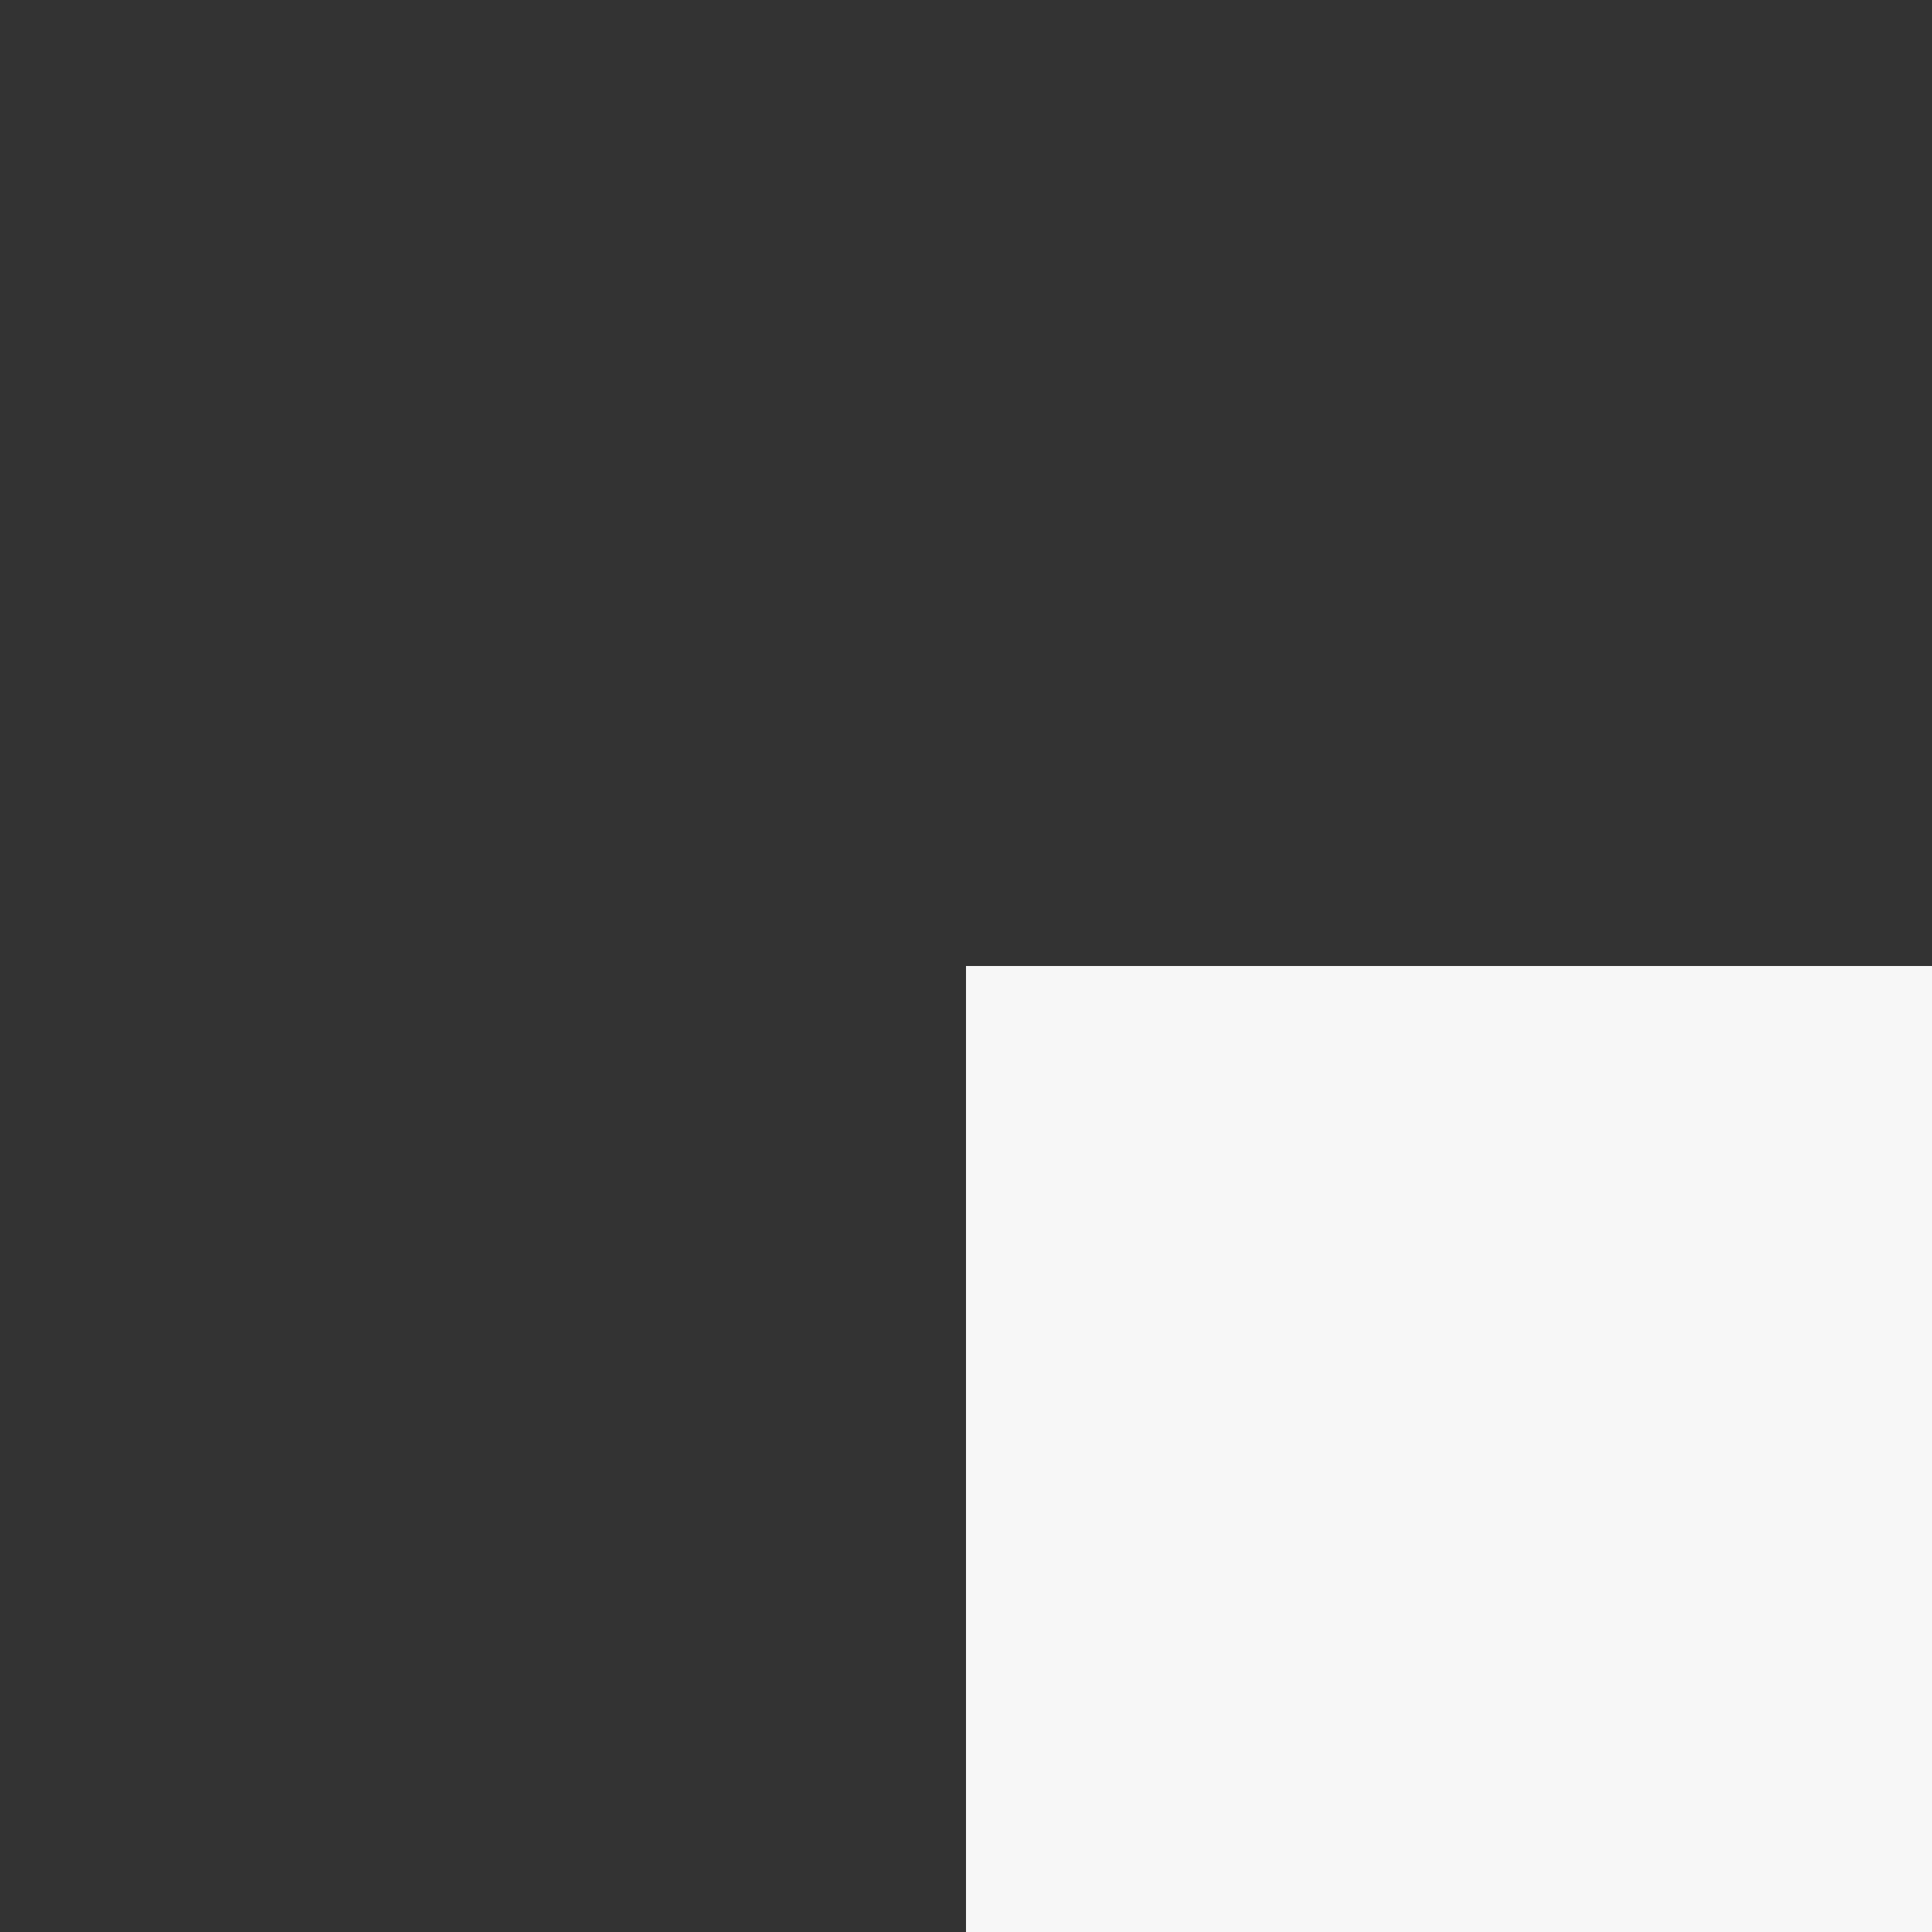 <?xml version="1.0" encoding="UTF-8"?>
<!-- Do not edit this file with editors other than draw.io -->
<!DOCTYPE svg PUBLIC "-//W3C//DTD SVG 1.1//EN" "http://www.w3.org/Graphics/SVG/1.1/DTD/svg11.dtd">
<svg xmlns="http://www.w3.org/2000/svg" xmlns:xlink="http://www.w3.org/1999/xlink" version="1.1" width="1px" height="1px" viewBox="-0.5 -0.5 1 1" content="&lt;mxfile host=&quot;app.diagrams.net&quot; agent=&quot;Mozilla/5.0 (Windows NT 10.0; Win64; x64) AppleWebKit/537.36 (KHTML, like Gecko) Chrome/128.0.0.0 Safari/537.36&quot; version=&quot;24.7.15&quot; pages=&quot;2&quot;&gt;&#10;  &lt;diagram name=&quot;Page-1&quot; id=&quot;nMS4JvaQwewHbXaSTNqq&quot;&gt;&#10;    &lt;mxGraphModel dx=&quot;2514&quot; dy=&quot;1434&quot; grid=&quot;1&quot; gridSize=&quot;10&quot; guides=&quot;1&quot; tooltips=&quot;1&quot; connect=&quot;1&quot; arrows=&quot;1&quot; fold=&quot;1&quot; page=&quot;1&quot; pageScale=&quot;1&quot; pageWidth=&quot;850&quot; pageHeight=&quot;1100&quot; math=&quot;0&quot; shadow=&quot;0&quot;&gt;&#10;      &lt;root&gt;&#10;        &lt;object label=&quot;&quot; id=&quot;0&quot;&gt;&#10;          &lt;mxCell /&gt;&#10;        &lt;/object&gt;&#10;        &lt;mxCell id=&quot;1&quot; parent=&quot;0&quot; /&gt;&#10;      &lt;/root&gt;&#10;    &lt;/mxGraphModel&gt;&#10;  &lt;/diagram&gt;&#10;  &lt;diagram id=&quot;bPd6CkUqAqfk0PpZBkBZ&quot; name=&quot;Page-2&quot;&gt;&#10;    &lt;mxGraphModel dx=&quot;2522&quot; dy=&quot;1630&quot; grid=&quot;1&quot; gridSize=&quot;10&quot; guides=&quot;1&quot; tooltips=&quot;1&quot; connect=&quot;0&quot; arrows=&quot;1&quot; fold=&quot;1&quot; page=&quot;1&quot; pageScale=&quot;1&quot; pageWidth=&quot;1100&quot; pageHeight=&quot;850&quot; background=&quot;#F7F7F7&quot; math=&quot;0&quot; shadow=&quot;0&quot;&gt;&#10;      &lt;root&gt;&#10;        &lt;mxCell id=&quot;0&quot; /&gt;&#10;        &lt;mxCell id=&quot;1&quot; parent=&quot;0&quot; /&gt;&#10;        &lt;mxCell id=&quot;lQoIoVeLNxTUqPsQeUPp-1&quot; value=&quot;&amp;lt;font style=&amp;quot;font-size: 36px;&amp;quot;&amp;gt;Admin&amp;lt;/font&amp;gt;&quot; style=&quot;whiteSpace=wrap;html=1;align=center;hachureGap=4;fontFamily=Architects Daughter;fontSource=https%3A%2F%2Ffonts.googleapis.com%2Fcss%3Ffamily%3DArchitects%2BDaughter;labelBackgroundColor=none;fillColor=none;&quot; vertex=&quot;1&quot; parent=&quot;1&quot;&gt;&#10;          &lt;mxGeometry x=&quot;190&quot; y=&quot;320&quot; width=&quot;160&quot; height=&quot;60&quot; as=&quot;geometry&quot; /&gt;&#10;        &lt;/mxCell&gt;&#10;        &lt;mxCell id=&quot;lQoIoVeLNxTUqPsQeUPp-2&quot; value=&quot;&amp;lt;font style=&amp;quot;font-size: 36px;&amp;quot;&amp;gt;manages&amp;lt;/font&amp;gt;&quot; style=&quot;shape=rhombus;double=1;perimeter=rhombusPerimeter;whiteSpace=wrap;html=1;align=center;hachureGap=4;fontFamily=Architects Daughter;fontSource=https%3A%2F%2Ffonts.googleapis.com%2Fcss%3Ffamily%3DArchitects%2BDaughter;labelBackgroundColor=none;fillColor=none;&quot; vertex=&quot;1&quot; parent=&quot;1&quot;&gt;&#10;          &lt;mxGeometry x=&quot;435&quot; y=&quot;300&quot; width=&quot;230&quot; height=&quot;100&quot; as=&quot;geometry&quot; /&gt;&#10;        &lt;/mxCell&gt;&#10;        &lt;mxCell id=&quot;lQoIoVeLNxTUqPsQeUPp-9&quot; value=&quot;&quot; style=&quot;line;strokeWidth=1;rotatable=0;dashed=0;labelPosition=right;align=left;verticalAlign=middle;spacingTop=0;spacingLeft=6;points=[];portConstraint=eastwest;hachureGap=4;fontFamily=Architects Daughter;fontSource=https%3A%2F%2Ffonts.googleapis.com%2Fcss%3Ffamily%3DArchitects%2BDaughter;labelBackgroundColor=none;fillColor=none;&quot; vertex=&quot;1&quot; parent=&quot;1&quot;&gt;&#10;          &lt;mxGeometry x=&quot;350&quot; y=&quot;345&quot; width=&quot;85&quot; height=&quot;10&quot; as=&quot;geometry&quot; /&gt;&#10;        &lt;/mxCell&gt;&#10;        &lt;mxCell id=&quot;lQoIoVeLNxTUqPsQeUPp-15&quot; value=&quot;&amp;lt;span style=&amp;quot;font-size: 36px;&amp;quot;&amp;gt;Donor&amp;lt;/span&amp;gt;&quot; style=&quot;whiteSpace=wrap;html=1;align=center;hachureGap=4;fontFamily=Architects Daughter;fontSource=https%3A%2F%2Ffonts.googleapis.com%2Fcss%3Ffamily%3DArchitects%2BDaughter;labelBackgroundColor=none;fillColor=none;&quot; vertex=&quot;1&quot; parent=&quot;1&quot;&gt;&#10;          &lt;mxGeometry x=&quot;790&quot; y=&quot;310&quot; width=&quot;160&quot; height=&quot;60&quot; as=&quot;geometry&quot; /&gt;&#10;        &lt;/mxCell&gt;&#10;        &lt;mxCell id=&quot;lQoIoVeLNxTUqPsQeUPp-16&quot; value=&quot;&amp;lt;font style=&amp;quot;font-size: 36px;&amp;quot;&amp;gt;has&amp;lt;/font&amp;gt;&quot; style=&quot;shape=rhombus;double=1;perimeter=rhombusPerimeter;whiteSpace=wrap;html=1;align=center;hachureGap=4;fontFamily=Architects Daughter;fontSource=https%3A%2F%2Ffonts.googleapis.com%2Fcss%3Ffamily%3DArchitects%2BDaughter;labelBackgroundColor=none;fillColor=none;&quot; vertex=&quot;1&quot; parent=&quot;1&quot;&gt;&#10;          &lt;mxGeometry x=&quot;810&quot; y=&quot;190&quot; width=&quot;120&quot; height=&quot;60&quot; as=&quot;geometry&quot; /&gt;&#10;        &lt;/mxCell&gt;&#10;        &lt;mxCell id=&quot;lQoIoVeLNxTUqPsQeUPp-18&quot; value=&quot;&quot; style=&quot;endArrow=none;html=1;rounded=0;hachureGap=4;fontFamily=Architects Daughter;fontSource=https%3A%2F%2Ffonts.googleapis.com%2Fcss%3Ffamily%3DArchitects%2BDaughter;exitX=0.5;exitY=1;exitDx=0;exitDy=0;entryX=0.515;entryY=0.037;entryDx=0;entryDy=0;entryPerimeter=0;fontColor=default;labelBackgroundColor=none;fillColor=none;&quot; edge=&quot;1&quot; parent=&quot;1&quot; source=&quot;lQoIoVeLNxTUqPsQeUPp-16&quot; target=&quot;lQoIoVeLNxTUqPsQeUPp-15&quot;&gt;&#10;          &lt;mxGeometry width=&quot;50&quot; height=&quot;50&quot; relative=&quot;1&quot; as=&quot;geometry&quot;&gt;&#10;            &lt;mxPoint x=&quot;710&quot; y=&quot;350&quot; as=&quot;sourcePoint&quot; /&gt;&#10;            &lt;mxPoint x=&quot;811&quot; y=&quot;314&quot; as=&quot;targetPoint&quot; /&gt;&#10;          &lt;/mxGeometry&gt;&#10;        &lt;/mxCell&gt;&#10;        &lt;mxCell id=&quot;lQoIoVeLNxTUqPsQeUPp-19&quot; value=&quot;&amp;lt;font style=&amp;quot;font-size: 36px;&amp;quot;&amp;gt;donation_history&amp;lt;/font&amp;gt;&quot; style=&quot;whiteSpace=wrap;html=1;align=center;hachureGap=4;fontFamily=Architects Daughter;fontSource=https%3A%2F%2Ffonts.googleapis.com%2Fcss%3Ffamily%3DArchitects%2BDaughter;labelBackgroundColor=none;fillColor=none;&quot; vertex=&quot;1&quot; parent=&quot;1&quot;&gt;&#10;          &lt;mxGeometry x=&quot;670&quot; y=&quot;60&quot; width=&quot;280&quot; height=&quot;60&quot; as=&quot;geometry&quot; /&gt;&#10;        &lt;/mxCell&gt;&#10;        &lt;mxCell id=&quot;lQoIoVeLNxTUqPsQeUPp-20&quot; value=&quot;&quot; style=&quot;endArrow=none;html=1;rounded=0;hachureGap=4;fontFamily=Architects Daughter;fontSource=https%3A%2F%2Ffonts.googleapis.com%2Fcss%3Ffamily%3DArchitects%2BDaughter;exitX=0.5;exitY=1;exitDx=0;exitDy=0;entryX=0.5;entryY=0;entryDx=0;entryDy=0;fontColor=default;labelBackgroundColor=none;fillColor=none;&quot; edge=&quot;1&quot; parent=&quot;1&quot; source=&quot;lQoIoVeLNxTUqPsQeUPp-19&quot; target=&quot;lQoIoVeLNxTUqPsQeUPp-16&quot;&gt;&#10;          &lt;mxGeometry width=&quot;50&quot; height=&quot;50&quot; relative=&quot;1&quot; as=&quot;geometry&quot;&gt;&#10;            &lt;mxPoint x=&quot;800&quot; y=&quot;170&quot; as=&quot;sourcePoint&quot; /&gt;&#10;            &lt;mxPoint x=&quot;810&quot; y=&quot;190&quot; as=&quot;targetPoint&quot; /&gt;&#10;            &lt;Array as=&quot;points&quot;&gt;&#10;              &lt;mxPoint x=&quot;860&quot; y=&quot;120&quot; /&gt;&#10;            &lt;/Array&gt;&#10;          &lt;/mxGeometry&gt;&#10;        &lt;/mxCell&gt;&#10;        &lt;mxCell id=&quot;lQoIoVeLNxTUqPsQeUPp-21&quot; value=&quot;&amp;lt;span style=&amp;quot;font-size: 36px;&amp;quot;&amp;gt;donate&amp;lt;/span&amp;gt;&quot; style=&quot;shape=rhombus;double=1;perimeter=rhombusPerimeter;whiteSpace=wrap;html=1;align=center;hachureGap=4;fontFamily=Architects Daughter;fontSource=https%3A%2F%2Ffonts.googleapis.com%2Fcss%3Ffamily%3DArchitects%2BDaughter;labelBackgroundColor=none;fillColor=none;&quot; vertex=&quot;1&quot; parent=&quot;1&quot;&gt;&#10;          &lt;mxGeometry x=&quot;790&quot; y=&quot;455&quot; width=&quot;180&quot; height=&quot;90&quot; as=&quot;geometry&quot; /&gt;&#10;        &lt;/mxCell&gt;&#10;        &lt;mxCell id=&quot;lQoIoVeLNxTUqPsQeUPp-28&quot; value=&quot;&quot; style=&quot;endArrow=none;html=1;rounded=0;hachureGap=4;fontFamily=Architects Daughter;fontSource=https%3A%2F%2Ffonts.googleapis.com%2Fcss%3Ffamily%3DArchitects%2BDaughter;exitX=0.5;exitY=0;exitDx=0;exitDy=0;entryX=0.5;entryY=1;entryDx=0;entryDy=0;fontColor=default;labelBackgroundColor=none;fillColor=none;&quot; edge=&quot;1&quot; parent=&quot;1&quot; source=&quot;lQoIoVeLNxTUqPsQeUPp-21&quot; target=&quot;lQoIoVeLNxTUqPsQeUPp-15&quot;&gt;&#10;          &lt;mxGeometry relative=&quot;1&quot; as=&quot;geometry&quot;&gt;&#10;            &lt;mxPoint x=&quot;720&quot; y=&quot;350&quot; as=&quot;sourcePoint&quot; /&gt;&#10;            &lt;mxPoint x=&quot;880&quot; y=&quot;350&quot; as=&quot;targetPoint&quot; /&gt;&#10;          &lt;/mxGeometry&gt;&#10;        &lt;/mxCell&gt;&#10;        &lt;mxCell id=&quot;lQoIoVeLNxTUqPsQeUPp-30&quot; value=&quot;&amp;lt;span style=&amp;quot;font-size: 36px;&amp;quot;&amp;gt;blood_donated&amp;lt;/span&amp;gt;&quot; style=&quot;whiteSpace=wrap;html=1;align=center;hachureGap=4;fontFamily=Architects Daughter;fontSource=https%3A%2F%2Ffonts.googleapis.com%2Fcss%3Ffamily%3DArchitects%2BDaughter;labelBackgroundColor=none;fillColor=none;&quot; vertex=&quot;1&quot; parent=&quot;1&quot;&gt;&#10;          &lt;mxGeometry x=&quot;690&quot; y=&quot;610&quot; width=&quot;250&quot; height=&quot;60&quot; as=&quot;geometry&quot; /&gt;&#10;        &lt;/mxCell&gt;&#10;        &lt;mxCell id=&quot;lQoIoVeLNxTUqPsQeUPp-31&quot; value=&quot;&quot; style=&quot;endArrow=none;html=1;rounded=0;hachureGap=4;fontFamily=Architects Daughter;fontSource=https%3A%2F%2Ffonts.googleapis.com%2Fcss%3Ffamily%3DArchitects%2BDaughter;entryX=0.5;entryY=1;entryDx=0;entryDy=0;fontColor=default;labelBackgroundColor=none;fillColor=none;&quot; edge=&quot;1&quot; parent=&quot;1&quot; source=&quot;lQoIoVeLNxTUqPsQeUPp-30&quot; target=&quot;lQoIoVeLNxTUqPsQeUPp-21&quot;&gt;&#10;          &lt;mxGeometry relative=&quot;1&quot; as=&quot;geometry&quot;&gt;&#10;            &lt;mxPoint x=&quot;550&quot; y=&quot;400&quot; as=&quot;sourcePoint&quot; /&gt;&#10;            &lt;mxPoint x=&quot;710&quot; y=&quot;400&quot; as=&quot;targetPoint&quot; /&gt;&#10;          &lt;/mxGeometry&gt;&#10;        &lt;/mxCell&gt;&#10;        &lt;mxCell id=&quot;lQoIoVeLNxTUqPsQeUPp-32&quot; value=&quot;&amp;lt;font style=&amp;quot;font-size: 36px;&amp;quot;&amp;gt;leads to&amp;lt;/font&amp;gt;&quot; style=&quot;shape=rhombus;double=1;perimeter=rhombusPerimeter;whiteSpace=wrap;html=1;align=center;hachureGap=4;fontFamily=Architects Daughter;fontSource=https%3A%2F%2Ffonts.googleapis.com%2Fcss%3Ffamily%3DArchitects%2BDaughter;labelBackgroundColor=none;fillColor=none;&quot; vertex=&quot;1&quot; parent=&quot;1&quot;&gt;&#10;          &lt;mxGeometry x=&quot;1030&quot; y=&quot;585&quot; width=&quot;170&quot; height=&quot;110&quot; as=&quot;geometry&quot; /&gt;&#10;        &lt;/mxCell&gt;&#10;        &lt;mxCell id=&quot;lQoIoVeLNxTUqPsQeUPp-35&quot; value=&quot;&quot; style=&quot;endArrow=none;html=1;rounded=0;hachureGap=4;fontFamily=Architects Daughter;fontSource=https%3A%2F%2Ffonts.googleapis.com%2Fcss%3Ffamily%3DArchitects%2BDaughter;exitX=1;exitY=0.5;exitDx=0;exitDy=0;entryX=0;entryY=0.5;entryDx=0;entryDy=0;fontColor=default;labelBackgroundColor=none;fillColor=none;&quot; edge=&quot;1&quot; parent=&quot;1&quot; source=&quot;lQoIoVeLNxTUqPsQeUPp-30&quot; target=&quot;lQoIoVeLNxTUqPsQeUPp-32&quot;&gt;&#10;          &lt;mxGeometry relative=&quot;1&quot; as=&quot;geometry&quot;&gt;&#10;            &lt;mxPoint x=&quot;930&quot; y=&quot;440&quot; as=&quot;sourcePoint&quot; /&gt;&#10;            &lt;mxPoint x=&quot;1038&quot; y=&quot;620&quot; as=&quot;targetPoint&quot; /&gt;&#10;          &lt;/mxGeometry&gt;&#10;        &lt;/mxCell&gt;&#10;        &lt;mxCell id=&quot;lQoIoVeLNxTUqPsQeUPp-36&quot; value=&quot;&amp;lt;span style=&amp;quot;font-size: 36px;&amp;quot;&amp;gt;expire_blood&amp;lt;/span&amp;gt;&quot; style=&quot;whiteSpace=wrap;html=1;align=center;hachureGap=4;fontFamily=Architects Daughter;fontSource=https%3A%2F%2Ffonts.googleapis.com%2Fcss%3Ffamily%3DArchitects%2BDaughter;labelBackgroundColor=none;fillColor=none;&quot; vertex=&quot;1&quot; parent=&quot;1&quot;&gt;&#10;          &lt;mxGeometry x=&quot;1290&quot; y=&quot;605&quot; width=&quot;220&quot; height=&quot;70&quot; as=&quot;geometry&quot; /&gt;&#10;        &lt;/mxCell&gt;&#10;        &lt;mxCell id=&quot;lQoIoVeLNxTUqPsQeUPp-37&quot; value=&quot;&quot; style=&quot;endArrow=none;html=1;rounded=0;hachureGap=4;fontFamily=Architects Daughter;fontSource=https%3A%2F%2Ffonts.googleapis.com%2Fcss%3Ffamily%3DArchitects%2BDaughter;entryX=0;entryY=0.5;entryDx=0;entryDy=0;exitX=1;exitY=0.5;exitDx=0;exitDy=0;fontColor=default;labelBackgroundColor=none;fillColor=none;&quot; edge=&quot;1&quot; parent=&quot;1&quot; source=&quot;lQoIoVeLNxTUqPsQeUPp-32&quot; target=&quot;lQoIoVeLNxTUqPsQeUPp-36&quot;&gt;&#10;          &lt;mxGeometry relative=&quot;1&quot; as=&quot;geometry&quot;&gt;&#10;            &lt;mxPoint x=&quot;830&quot; y=&quot;490&quot; as=&quot;sourcePoint&quot; /&gt;&#10;            &lt;mxPoint x=&quot;990&quot; y=&quot;490&quot; as=&quot;targetPoint&quot; /&gt;&#10;            &lt;Array as=&quot;points&quot; /&gt;&#10;          &lt;/mxGeometry&gt;&#10;        &lt;/mxCell&gt;&#10;        &lt;mxCell id=&quot;lQoIoVeLNxTUqPsQeUPp-38&quot; value=&quot;&amp;lt;span style=&amp;quot;font-size: 36px;&amp;quot;&amp;gt;hospital&amp;lt;/span&amp;gt;&quot; style=&quot;whiteSpace=wrap;html=1;align=center;hachureGap=4;fontFamily=Architects Daughter;fontSource=https%3A%2F%2Ffonts.googleapis.com%2Fcss%3Ffamily%3DArchitects%2BDaughter;labelBackgroundColor=none;fillColor=none;&quot; vertex=&quot;1&quot; parent=&quot;1&quot;&gt;&#10;          &lt;mxGeometry x=&quot;445&quot; y=&quot;130&quot; width=&quot;210&quot; height=&quot;60&quot; as=&quot;geometry&quot; /&gt;&#10;        &lt;/mxCell&gt;&#10;        &lt;mxCell id=&quot;lQoIoVeLNxTUqPsQeUPp-41&quot; value=&quot;&quot; style=&quot;endArrow=none;html=1;rounded=0;hachureGap=4;fontFamily=Architects Daughter;fontSource=https%3A%2F%2Ffonts.googleapis.com%2Fcss%3Ffamily%3DArchitects%2BDaughter;exitX=0.5;exitY=0;exitDx=0;exitDy=0;entryX=0.5;entryY=1;entryDx=0;entryDy=0;fontColor=default;labelBackgroundColor=none;fillColor=none;&quot; edge=&quot;1&quot; parent=&quot;1&quot; source=&quot;lQoIoVeLNxTUqPsQeUPp-2&quot; target=&quot;lQoIoVeLNxTUqPsQeUPp-38&quot;&gt;&#10;          &lt;mxGeometry relative=&quot;1&quot; as=&quot;geometry&quot;&gt;&#10;            &lt;mxPoint x=&quot;830&quot; y=&quot;480&quot; as=&quot;sourcePoint&quot; /&gt;&#10;            &lt;mxPoint x=&quot;990&quot; y=&quot;480&quot; as=&quot;targetPoint&quot; /&gt;&#10;            &lt;Array as=&quot;points&quot; /&gt;&#10;          &lt;/mxGeometry&gt;&#10;        &lt;/mxCell&gt;&#10;        &lt;mxCell id=&quot;lQoIoVeLNxTUqPsQeUPp-42&quot; value=&quot;&amp;lt;font style=&amp;quot;font-size: 36px;&amp;quot;&amp;gt;Supplies&amp;lt;/font&amp;gt;&quot; style=&quot;shape=rhombus;double=1;perimeter=rhombusPerimeter;whiteSpace=wrap;html=1;align=center;hachureGap=4;fontFamily=Architects Daughter;fontSource=https%3A%2F%2Ffonts.googleapis.com%2Fcss%3Ffamily%3DArchitects%2BDaughter;labelBackgroundColor=none;fillColor=none;&quot; vertex=&quot;1&quot; parent=&quot;1&quot;&gt;&#10;          &lt;mxGeometry x=&quot;185&quot; y=&quot;505&quot; width=&quot;170&quot; height=&quot;105&quot; as=&quot;geometry&quot; /&gt;&#10;        &lt;/mxCell&gt;&#10;        &lt;mxCell id=&quot;lQoIoVeLNxTUqPsQeUPp-43&quot; value=&quot;&quot; style=&quot;endArrow=none;html=1;rounded=0;hachureGap=4;fontFamily=Architects Daughter;fontSource=https%3A%2F%2Ffonts.googleapis.com%2Fcss%3Ffamily%3DArchitects%2BDaughter;exitX=0.472;exitY=1.041;exitDx=0;exitDy=0;exitPerimeter=0;entryX=0.503;entryY=0.082;entryDx=0;entryDy=0;entryPerimeter=0;fontColor=default;labelBackgroundColor=none;fillColor=none;&quot; edge=&quot;1&quot; parent=&quot;1&quot; source=&quot;lQoIoVeLNxTUqPsQeUPp-1&quot; target=&quot;lQoIoVeLNxTUqPsQeUPp-42&quot;&gt;&#10;          &lt;mxGeometry relative=&quot;1&quot; as=&quot;geometry&quot;&gt;&#10;            &lt;mxPoint x=&quot;260&quot; y=&quot;420&quot; as=&quot;sourcePoint&quot; /&gt;&#10;            &lt;mxPoint x=&quot;470&quot; y=&quot;480&quot; as=&quot;targetPoint&quot; /&gt;&#10;          &lt;/mxGeometry&gt;&#10;        &lt;/mxCell&gt;&#10;        &lt;mxCell id=&quot;lQoIoVeLNxTUqPsQeUPp-44&quot; value=&quot;&amp;lt;span style=&amp;quot;font-size: 36px;&amp;quot;&amp;gt;supply&amp;lt;/span&amp;gt;&quot; style=&quot;whiteSpace=wrap;html=1;align=center;hachureGap=4;fontFamily=Architects Daughter;fontSource=https%3A%2F%2Ffonts.googleapis.com%2Fcss%3Ffamily%3DArchitects%2BDaughter;labelBackgroundColor=none;fillColor=none;&quot; vertex=&quot;1&quot; parent=&quot;1&quot;&gt;&#10;          &lt;mxGeometry x=&quot;200&quot; y=&quot;695&quot; width=&quot;140&quot; height=&quot;60&quot; as=&quot;geometry&quot; /&gt;&#10;        &lt;/mxCell&gt;&#10;        &lt;mxCell id=&quot;lQoIoVeLNxTUqPsQeUPp-45&quot; value=&quot;&quot; style=&quot;endArrow=none;html=1;rounded=0;hachureGap=4;fontFamily=Architects Daughter;fontSource=https%3A%2F%2Ffonts.googleapis.com%2Fcss%3Ffamily%3DArchitects%2BDaughter;exitX=0.5;exitY=1;exitDx=0;exitDy=0;fontColor=default;labelBackgroundColor=none;fillColor=none;&quot; edge=&quot;1&quot; parent=&quot;1&quot; source=&quot;lQoIoVeLNxTUqPsQeUPp-42&quot; target=&quot;lQoIoVeLNxTUqPsQeUPp-44&quot;&gt;&#10;          &lt;mxGeometry relative=&quot;1&quot; as=&quot;geometry&quot;&gt;&#10;            &lt;mxPoint x=&quot;300&quot; y=&quot;620&quot; as=&quot;sourcePoint&quot; /&gt;&#10;            &lt;mxPoint x=&quot;460&quot; y=&quot;620&quot; as=&quot;targetPoint&quot; /&gt;&#10;          &lt;/mxGeometry&gt;&#10;        &lt;/mxCell&gt;&#10;        &lt;mxCell id=&quot;lQoIoVeLNxTUqPsQeUPp-46&quot; value=&quot;&amp;lt;font style=&amp;quot;font-size: 36px;&amp;quot;&amp;gt;send&amp;lt;/font&amp;gt;&quot; style=&quot;shape=rhombus;double=1;perimeter=rhombusPerimeter;whiteSpace=wrap;html=1;align=center;hachureGap=4;fontFamily=Architects Daughter;fontSource=https%3A%2F%2Ffonts.googleapis.com%2Fcss%3Ffamily%3DArchitects%2BDaughter;labelBackgroundColor=none;fillColor=none;&quot; vertex=&quot;1&quot; parent=&quot;1&quot;&gt;&#10;          &lt;mxGeometry x=&quot;190&quot; y=&quot;130&quot; width=&quot;120&quot; height=&quot;60&quot; as=&quot;geometry&quot; /&gt;&#10;        &lt;/mxCell&gt;&#10;        &lt;mxCell id=&quot;lQoIoVeLNxTUqPsQeUPp-47&quot; value=&quot;&quot; style=&quot;endArrow=none;html=1;rounded=0;hachureGap=4;fontFamily=Architects Daughter;fontSource=https%3A%2F%2Ffonts.googleapis.com%2Fcss%3Ffamily%3DArchitects%2BDaughter;exitX=1;exitY=0.5;exitDx=0;exitDy=0;entryX=-0.019;entryY=0.517;entryDx=0;entryDy=0;entryPerimeter=0;fontColor=default;labelBackgroundColor=none;fillColor=none;&quot; edge=&quot;1&quot; parent=&quot;1&quot; source=&quot;lQoIoVeLNxTUqPsQeUPp-46&quot; target=&quot;lQoIoVeLNxTUqPsQeUPp-38&quot;&gt;&#10;          &lt;mxGeometry relative=&quot;1&quot; as=&quot;geometry&quot;&gt;&#10;            &lt;mxPoint x=&quot;300&quot; y=&quot;240&quot; as=&quot;sourcePoint&quot; /&gt;&#10;            &lt;mxPoint x=&quot;460&quot; y=&quot;240&quot; as=&quot;targetPoint&quot; /&gt;&#10;          &lt;/mxGeometry&gt;&#10;        &lt;/mxCell&gt;&#10;        &lt;mxCell id=&quot;lQoIoVeLNxTUqPsQeUPp-48&quot; value=&quot;&amp;lt;font style=&amp;quot;font-size: 36px;&amp;quot;&amp;gt;blood_request&amp;lt;/font&amp;gt;&quot; style=&quot;whiteSpace=wrap;html=1;align=center;hachureGap=4;fontFamily=Architects Daughter;fontSource=https%3A%2F%2Ffonts.googleapis.com%2Fcss%3Ffamily%3DArchitects%2BDaughter;labelBackgroundColor=none;fillColor=none;&quot; vertex=&quot;1&quot; parent=&quot;1&quot;&gt;&#10;          &lt;mxGeometry x=&quot;-170&quot; y=&quot;130&quot; width=&quot;260&quot; height=&quot;60&quot; as=&quot;geometry&quot; /&gt;&#10;        &lt;/mxCell&gt;&#10;        &lt;mxCell id=&quot;lQoIoVeLNxTUqPsQeUPp-51&quot; value=&quot;&quot; style=&quot;endArrow=none;html=1;rounded=0;hachureGap=4;fontFamily=Architects Daughter;fontSource=https%3A%2F%2Ffonts.googleapis.com%2Fcss%3Ffamily%3DArchitects%2BDaughter;exitX=1;exitY=0.5;exitDx=0;exitDy=0;entryX=0;entryY=0.5;entryDx=0;entryDy=0;fontColor=default;labelBackgroundColor=none;fillColor=none;&quot; edge=&quot;1&quot; parent=&quot;1&quot; source=&quot;lQoIoVeLNxTUqPsQeUPp-48&quot; target=&quot;lQoIoVeLNxTUqPsQeUPp-46&quot;&gt;&#10;          &lt;mxGeometry relative=&quot;1&quot; as=&quot;geometry&quot;&gt;&#10;            &lt;mxPoint x=&quot;300&quot; y=&quot;260&quot; as=&quot;sourcePoint&quot; /&gt;&#10;            &lt;mxPoint x=&quot;460&quot; y=&quot;260&quot; as=&quot;targetPoint&quot; /&gt;&#10;          &lt;/mxGeometry&gt;&#10;        &lt;/mxCell&gt;&#10;        &lt;mxCell id=&quot;lQoIoVeLNxTUqPsQeUPp-52&quot; value=&quot;&amp;lt;font style=&amp;quot;font-size: 36px;&amp;quot;&amp;gt;receive&amp;amp;nbsp;&amp;lt;/font&amp;gt;&amp;lt;span style=&amp;quot;font-size: 36px; background-color: initial;&amp;quot;&amp;gt;&amp;amp;amp;&amp;amp;nbsp;&amp;lt;/span&amp;gt;&amp;lt;div&amp;gt;&amp;lt;span style=&amp;quot;font-size: 36px; background-color: initial;&amp;quot;&amp;gt;respond&amp;lt;/span&amp;gt;&amp;lt;/div&amp;gt;&quot; style=&quot;shape=rhombus;double=1;perimeter=rhombusPerimeter;whiteSpace=wrap;html=1;align=center;hachureGap=4;fontFamily=Architects Daughter;fontSource=https%3A%2F%2Ffonts.googleapis.com%2Fcss%3Ffamily%3DArchitects%2BDaughter;labelBackgroundColor=none;fillColor=none;&quot; vertex=&quot;1&quot; parent=&quot;1&quot;&gt;&#10;          &lt;mxGeometry x=&quot;-165&quot; y=&quot;255&quot; width=&quot;250&quot; height=&quot;195&quot; as=&quot;geometry&quot; /&gt;&#10;        &lt;/mxCell&gt;&#10;        &lt;mxCell id=&quot;lQoIoVeLNxTUqPsQeUPp-54&quot; value=&quot;&quot; style=&quot;endArrow=none;html=1;rounded=0;hachureGap=4;fontFamily=Architects Daughter;fontSource=https%3A%2F%2Ffonts.googleapis.com%2Fcss%3Ffamily%3DArchitects%2BDaughter;exitX=1;exitY=0.5;exitDx=0;exitDy=0;entryX=0;entryY=0.5;entryDx=0;entryDy=0;fontColor=default;labelBackgroundColor=none;fillColor=none;&quot; edge=&quot;1&quot; parent=&quot;1&quot; source=&quot;lQoIoVeLNxTUqPsQeUPp-52&quot; target=&quot;lQoIoVeLNxTUqPsQeUPp-1&quot;&gt;&#10;          &lt;mxGeometry relative=&quot;1&quot; as=&quot;geometry&quot;&gt;&#10;            &lt;mxPoint x=&quot;270&quot; y=&quot;390&quot; as=&quot;sourcePoint&quot; /&gt;&#10;            &lt;mxPoint x=&quot;430&quot; y=&quot;390&quot; as=&quot;targetPoint&quot; /&gt;&#10;          &lt;/mxGeometry&gt;&#10;        &lt;/mxCell&gt;&#10;        &lt;mxCell id=&quot;lQoIoVeLNxTUqPsQeUPp-55&quot; value=&quot;&quot; style=&quot;endArrow=none;html=1;rounded=0;hachureGap=4;fontFamily=Architects Daughter;fontSource=https%3A%2F%2Ffonts.googleapis.com%2Fcss%3Ffamily%3DArchitects%2BDaughter;exitX=0.5;exitY=1;exitDx=0;exitDy=0;fontColor=default;labelBackgroundColor=none;fillColor=none;&quot; edge=&quot;1&quot; parent=&quot;1&quot; source=&quot;lQoIoVeLNxTUqPsQeUPp-48&quot; target=&quot;lQoIoVeLNxTUqPsQeUPp-52&quot;&gt;&#10;          &lt;mxGeometry relative=&quot;1&quot; as=&quot;geometry&quot;&gt;&#10;            &lt;mxPoint x=&quot;-80&quot; y=&quot;320&quot; as=&quot;sourcePoint&quot; /&gt;&#10;            &lt;mxPoint x=&quot;80&quot; y=&quot;320&quot; as=&quot;targetPoint&quot; /&gt;&#10;          &lt;/mxGeometry&gt;&#10;        &lt;/mxCell&gt;&#10;        &lt;mxCell id=&quot;lQoIoVeLNxTUqPsQeUPp-56&quot; value=&quot;&amp;lt;font style=&amp;quot;font-size: 36px;&amp;quot;&amp;gt;becomes&amp;lt;/font&amp;gt;&quot; style=&quot;shape=rhombus;double=1;perimeter=rhombusPerimeter;whiteSpace=wrap;html=1;align=center;hachureGap=4;fontFamily=Architects Daughter;fontSource=https%3A%2F%2Ffonts.googleapis.com%2Fcss%3Ffamily%3DArchitects%2BDaughter;labelBackgroundColor=none;fillColor=none;&quot; vertex=&quot;1&quot; parent=&quot;1&quot;&gt;&#10;          &lt;mxGeometry x=&quot;-430&quot; y=&quot;390&quot; width=&quot;230&quot; height=&quot;110&quot; as=&quot;geometry&quot; /&gt;&#10;        &lt;/mxCell&gt;&#10;        &lt;mxCell id=&quot;lQoIoVeLNxTUqPsQeUPp-57&quot; value=&quot;&quot; style=&quot;endArrow=none;html=1;rounded=0;hachureGap=4;fontFamily=Architects Daughter;fontSource=https%3A%2F%2Ffonts.googleapis.com%2Fcss%3Ffamily%3DArchitects%2BDaughter;exitX=0.5;exitY=0;exitDx=0;exitDy=0;entryX=-0.019;entryY=0.367;entryDx=0;entryDy=0;entryPerimeter=0;fontColor=default;labelBackgroundColor=none;fillColor=none;&quot; edge=&quot;1&quot; parent=&quot;1&quot; source=&quot;lQoIoVeLNxTUqPsQeUPp-56&quot; target=&quot;lQoIoVeLNxTUqPsQeUPp-48&quot;&gt;&#10;          &lt;mxGeometry relative=&quot;1&quot; as=&quot;geometry&quot;&gt;&#10;            &lt;mxPoint x=&quot;-300&quot; y=&quot;380&quot; as=&quot;sourcePoint&quot; /&gt;&#10;            &lt;mxPoint x=&quot;-200&quot; y=&quot;220&quot; as=&quot;targetPoint&quot; /&gt;&#10;            &lt;Array as=&quot;points&quot;&gt;&#10;              &lt;mxPoint x=&quot;-315&quot; y=&quot;150&quot; /&gt;&#10;            &lt;/Array&gt;&#10;          &lt;/mxGeometry&gt;&#10;        &lt;/mxCell&gt;&#10;        &lt;mxCell id=&quot;lQoIoVeLNxTUqPsQeUPp-62&quot; value=&quot;&amp;lt;font style=&amp;quot;font-size: 36px;&amp;quot;&amp;gt;blood_request_&amp;lt;/font&amp;gt;&amp;lt;div&amp;gt;&amp;lt;font style=&amp;quot;font-size: 36px;&amp;quot;&amp;gt;done&amp;lt;/font&amp;gt;&amp;lt;/div&amp;gt;&quot; style=&quot;whiteSpace=wrap;html=1;align=center;hachureGap=4;fontFamily=Architects Daughter;fontSource=https%3A%2F%2Ffonts.googleapis.com%2Fcss%3Ffamily%3DArchitects%2BDaughter;labelBackgroundColor=none;fillColor=none;&quot; vertex=&quot;1&quot; parent=&quot;1&quot;&gt;&#10;          &lt;mxGeometry x=&quot;-440&quot; y=&quot;585&quot; width=&quot;290&quot; height=&quot;85&quot; as=&quot;geometry&quot; /&gt;&#10;        &lt;/mxCell&gt;&#10;        &lt;mxCell id=&quot;lQoIoVeLNxTUqPsQeUPp-63&quot; value=&quot;&quot; style=&quot;endArrow=none;html=1;rounded=0;hachureGap=4;fontFamily=Architects Daughter;fontSource=https%3A%2F%2Ffonts.googleapis.com%2Fcss%3Ffamily%3DArchitects%2BDaughter;entryX=0.424;entryY=-0.025;entryDx=0;entryDy=0;entryPerimeter=0;fontColor=default;labelBackgroundColor=none;fillColor=none;&quot; edge=&quot;1&quot; parent=&quot;1&quot; source=&quot;lQoIoVeLNxTUqPsQeUPp-56&quot; target=&quot;lQoIoVeLNxTUqPsQeUPp-62&quot;&gt;&#10;          &lt;mxGeometry relative=&quot;1&quot; as=&quot;geometry&quot;&gt;&#10;            &lt;mxPoint x=&quot;-320&quot; y=&quot;505&quot; as=&quot;sourcePoint&quot; /&gt;&#10;            &lt;mxPoint x=&quot;-323.67&quot; y=&quot;590.06&quot; as=&quot;targetPoint&quot; /&gt;&#10;          &lt;/mxGeometry&gt;&#10;        &lt;/mxCell&gt;&#10;        &lt;mxCell id=&quot;lQoIoVeLNxTUqPsQeUPp-64&quot; value=&quot;&amp;lt;font style=&amp;quot;font-size: 36px;&amp;quot;&amp;gt;based on&amp;lt;/font&amp;gt;&quot; style=&quot;shape=rhombus;double=1;perimeter=rhombusPerimeter;whiteSpace=wrap;html=1;align=center;hachureGap=4;fontFamily=Architects Daughter;fontSource=https%3A%2F%2Ffonts.googleapis.com%2Fcss%3Ffamily%3DArchitects%2BDaughter;labelBackgroundColor=none;fillColor=none;&quot; vertex=&quot;1&quot; parent=&quot;1&quot;&gt;&#10;          &lt;mxGeometry x=&quot;420&quot; y=&quot;850&quot; width=&quot;210&quot; height=&quot;110&quot; as=&quot;geometry&quot; /&gt;&#10;        &lt;/mxCell&gt;&#10;        &lt;mxCell id=&quot;lQoIoVeLNxTUqPsQeUPp-65&quot; value=&quot;&amp;lt;font style=&amp;quot;font-size: 36px;&amp;quot;&amp;gt;total blood&amp;lt;/font&amp;gt;&quot; style=&quot;whiteSpace=wrap;html=1;align=center;hachureGap=4;fontFamily=Architects Daughter;fontSource=https%3A%2F%2Ffonts.googleapis.com%2Fcss%3Ffamily%3DArchitects%2BDaughter;labelBackgroundColor=none;fillColor=none;&quot; vertex=&quot;1&quot; parent=&quot;1&quot;&gt;&#10;          &lt;mxGeometry x=&quot;410&quot; y=&quot;527.5&quot; width=&quot;210&quot; height=&quot;77.5&quot; as=&quot;geometry&quot; /&gt;&#10;        &lt;/mxCell&gt;&#10;        &lt;mxCell id=&quot;lQoIoVeLNxTUqPsQeUPp-66&quot; value=&quot;&quot; style=&quot;endArrow=none;html=1;rounded=0;hachureGap=4;fontFamily=Architects Daughter;fontSource=https%3A%2F%2Ffonts.googleapis.com%2Fcss%3Ffamily%3DArchitects%2BDaughter;exitX=0.5;exitY=1;exitDx=0;exitDy=0;entryX=0.67;entryY=0.07;entryDx=0;entryDy=0;entryPerimeter=0;fontColor=default;labelBackgroundColor=none;fillColor=none;&quot; edge=&quot;1&quot; parent=&quot;1&quot; source=&quot;lQoIoVeLNxTUqPsQeUPp-2&quot; target=&quot;lQoIoVeLNxTUqPsQeUPp-65&quot;&gt;&#10;          &lt;mxGeometry relative=&quot;1&quot; as=&quot;geometry&quot;&gt;&#10;            &lt;mxPoint x=&quot;610&quot; y=&quot;520&quot; as=&quot;sourcePoint&quot; /&gt;&#10;            &lt;mxPoint x=&quot;770&quot; y=&quot;520&quot; as=&quot;targetPoint&quot; /&gt;&#10;          &lt;/mxGeometry&gt;&#10;        &lt;/mxCell&gt;&#10;        &lt;mxCell id=&quot;lQoIoVeLNxTUqPsQeUPp-67&quot; value=&quot;&quot; style=&quot;endArrow=none;html=1;rounded=0;hachureGap=4;fontFamily=Architects Daughter;fontSource=https%3A%2F%2Ffonts.googleapis.com%2Fcss%3Ffamily%3DArchitects%2BDaughter;exitX=0.575;exitY=1.073;exitDx=0;exitDy=0;exitPerimeter=0;entryX=0.5;entryY=0;entryDx=0;entryDy=0;fontColor=default;labelBackgroundColor=none;fillColor=none;&quot; edge=&quot;1&quot; parent=&quot;1&quot; source=&quot;lQoIoVeLNxTUqPsQeUPp-65&quot; target=&quot;lQoIoVeLNxTUqPsQeUPp-64&quot;&gt;&#10;          &lt;mxGeometry relative=&quot;1&quot; as=&quot;geometry&quot;&gt;&#10;            &lt;mxPoint x=&quot;610&quot; y=&quot;520&quot; as=&quot;sourcePoint&quot; /&gt;&#10;            &lt;mxPoint x=&quot;770&quot; y=&quot;520&quot; as=&quot;targetPoint&quot; /&gt;&#10;          &lt;/mxGeometry&gt;&#10;        &lt;/mxCell&gt;&#10;        &lt;mxCell id=&quot;lQoIoVeLNxTUqPsQeUPp-71&quot; value=&quot;&quot; style=&quot;endArrow=none;html=1;rounded=0;hachureGap=4;fontFamily=Architects Daughter;fontSource=https%3A%2F%2Ffonts.googleapis.com%2Fcss%3Ffamily%3DArchitects%2BDaughter;exitX=0.5;exitY=1;exitDx=0;exitDy=0;entryX=1;entryY=0.5;entryDx=0;entryDy=0;fontColor=default;labelBackgroundColor=none;fillColor=none;&quot; edge=&quot;1&quot; parent=&quot;1&quot; source=&quot;lQoIoVeLNxTUqPsQeUPp-30&quot; target=&quot;lQoIoVeLNxTUqPsQeUPp-64&quot;&gt;&#10;          &lt;mxGeometry relative=&quot;1&quot; as=&quot;geometry&quot;&gt;&#10;            &lt;mxPoint x=&quot;870&quot; y=&quot;660&quot; as=&quot;sourcePoint&quot; /&gt;&#10;            &lt;mxPoint x=&quot;820&quot; y=&quot;753&quot; as=&quot;targetPoint&quot; /&gt;&#10;            &lt;Array as=&quot;points&quot;&gt;&#10;              &lt;mxPoint x=&quot;815&quot; y=&quot;905&quot; /&gt;&#10;            &lt;/Array&gt;&#10;          &lt;/mxGeometry&gt;&#10;        &lt;/mxCell&gt;&#10;        &lt;mxCell id=&quot;lQoIoVeLNxTUqPsQeUPp-72&quot; value=&quot;&amp;lt;span style=&amp;quot;border-bottom: 1px dotted&amp;quot;&amp;gt;&amp;lt;font style=&amp;quot;font-size: 30px;&amp;quot;&amp;gt;&amp;lt;b&amp;gt;&amp;lt;u&amp;gt;admin_id&amp;lt;/u&amp;gt;&amp;lt;/b&amp;gt;&amp;lt;/font&amp;gt;&amp;lt;/span&amp;gt;&quot; style=&quot;ellipse;whiteSpace=wrap;html=1;align=center;hachureGap=4;fontFamily=Architects Daughter;fontSource=https%3A%2F%2Ffonts.googleapis.com%2Fcss%3Ffamily%3DArchitects%2BDaughter;labelBackgroundColor=none;fillColor=none;&quot; vertex=&quot;1&quot; parent=&quot;1&quot;&gt;&#10;          &lt;mxGeometry x=&quot;220&quot; y=&quot;230&quot; width=&quot;170&quot; height=&quot;55&quot; as=&quot;geometry&quot; /&gt;&#10;        &lt;/mxCell&gt;&#10;        &lt;mxCell id=&quot;lQoIoVeLNxTUqPsQeUPp-77&quot; value=&quot;&quot; style=&quot;endArrow=none;html=1;rounded=0;hachureGap=4;fontFamily=Architects Daughter;fontSource=https%3A%2F%2Ffonts.googleapis.com%2Fcss%3Ffamily%3DArchitects%2BDaughter;exitX=0.5;exitY=0;exitDx=0;exitDy=0;entryX=0.5;entryY=1;entryDx=0;entryDy=0;fontColor=default;labelBackgroundColor=none;fillColor=none;&quot; edge=&quot;1&quot; parent=&quot;1&quot; source=&quot;lQoIoVeLNxTUqPsQeUPp-1&quot; target=&quot;lQoIoVeLNxTUqPsQeUPp-72&quot;&gt;&#10;          &lt;mxGeometry relative=&quot;1&quot; as=&quot;geometry&quot;&gt;&#10;            &lt;mxPoint x=&quot;220&quot; y=&quot;440&quot; as=&quot;sourcePoint&quot; /&gt;&#10;            &lt;mxPoint x=&quot;380&quot; y=&quot;440&quot; as=&quot;targetPoint&quot; /&gt;&#10;          &lt;/mxGeometry&gt;&#10;        &lt;/mxCell&gt;&#10;        &lt;mxCell id=&quot;lQoIoVeLNxTUqPsQeUPp-78&quot; value=&quot;&amp;lt;span style=&amp;quot;border-bottom: 1px dotted&amp;quot;&amp;gt;&amp;lt;font style=&amp;quot;font-size: 30px;&amp;quot;&amp;gt;&amp;lt;b style=&amp;quot;&amp;quot;&amp;gt;&amp;lt;u&amp;gt;donor_id&amp;lt;/u&amp;gt;&amp;lt;/b&amp;gt;&amp;lt;/font&amp;gt;&amp;lt;/span&amp;gt;&quot; style=&quot;ellipse;whiteSpace=wrap;html=1;align=center;hachureGap=4;fontFamily=Architects Daughter;fontSource=https%3A%2F%2Ffonts.googleapis.com%2Fcss%3Ffamily%3DArchitects%2BDaughter;labelBackgroundColor=none;fillColor=none;&quot; vertex=&quot;1&quot; parent=&quot;1&quot;&gt;&#10;          &lt;mxGeometry x=&quot;1010&quot; y=&quot;220&quot; width=&quot;170&quot; height=&quot;55&quot; as=&quot;geometry&quot; /&gt;&#10;        &lt;/mxCell&gt;&#10;        &lt;mxCell id=&quot;lQoIoVeLNxTUqPsQeUPp-79&quot; value=&quot;&quot; style=&quot;endArrow=none;html=1;rounded=0;hachureGap=4;fontFamily=Architects Daughter;fontSource=https%3A%2F%2Ffonts.googleapis.com%2Fcss%3Ffamily%3DArchitects%2BDaughter;exitX=1;exitY=0.5;exitDx=0;exitDy=0;entryX=0.588;entryY=0.927;entryDx=0;entryDy=0;entryPerimeter=0;fontColor=default;labelBackgroundColor=none;fillColor=none;&quot; edge=&quot;1&quot; parent=&quot;1&quot; source=&quot;lQoIoVeLNxTUqPsQeUPp-15&quot; target=&quot;lQoIoVeLNxTUqPsQeUPp-78&quot;&gt;&#10;          &lt;mxGeometry relative=&quot;1&quot; as=&quot;geometry&quot;&gt;&#10;            &lt;mxPoint x=&quot;430&quot; y=&quot;550&quot; as=&quot;sourcePoint&quot; /&gt;&#10;            &lt;mxPoint x=&quot;590&quot; y=&quot;550&quot; as=&quot;targetPoint&quot; /&gt;&#10;          &lt;/mxGeometry&gt;&#10;        &lt;/mxCell&gt;&#10;        &lt;mxCell id=&quot;lQoIoVeLNxTUqPsQeUPp-80&quot; value=&quot;&amp;lt;span style=&amp;quot;font-size: 30px;&amp;quot;&amp;gt;&amp;lt;b&amp;gt;&amp;lt;u&amp;gt;hospital_id&amp;lt;/u&amp;gt;&amp;lt;/b&amp;gt;&amp;lt;/span&amp;gt;&quot; style=&quot;ellipse;whiteSpace=wrap;html=1;align=center;hachureGap=4;fontFamily=Architects Daughter;fontSource=https%3A%2F%2Ffonts.googleapis.com%2Fcss%3Ffamily%3DArchitects%2BDaughter;labelBackgroundColor=none;fillColor=none;&quot; vertex=&quot;1&quot; parent=&quot;1&quot;&gt;&#10;          &lt;mxGeometry x=&quot;340&quot; y=&quot;30&quot; width=&quot;170&quot; height=&quot;55&quot; as=&quot;geometry&quot; /&gt;&#10;        &lt;/mxCell&gt;&#10;        &lt;mxCell id=&quot;lQoIoVeLNxTUqPsQeUPp-82&quot; value=&quot;&quot; style=&quot;endArrow=none;html=1;rounded=0;hachureGap=4;fontFamily=Architects Daughter;fontSource=https%3A%2F%2Ffonts.googleapis.com%2Fcss%3Ffamily%3DArchitects%2BDaughter;exitX=0.5;exitY=1;exitDx=0;exitDy=0;entryX=0.5;entryY=0;entryDx=0;entryDy=0;fontColor=default;labelBackgroundColor=none;fillColor=none;&quot; edge=&quot;1&quot; parent=&quot;1&quot; source=&quot;lQoIoVeLNxTUqPsQeUPp-80&quot; target=&quot;lQoIoVeLNxTUqPsQeUPp-38&quot;&gt;&#10;          &lt;mxGeometry relative=&quot;1&quot; as=&quot;geometry&quot;&gt;&#10;            &lt;mxPoint x=&quot;430&quot; y=&quot;480&quot; as=&quot;sourcePoint&quot; /&gt;&#10;            &lt;mxPoint x=&quot;590&quot; y=&quot;480&quot; as=&quot;targetPoint&quot; /&gt;&#10;          &lt;/mxGeometry&gt;&#10;        &lt;/mxCell&gt;&#10;        &lt;mxCell id=&quot;lQoIoVeLNxTUqPsQeUPp-83&quot; value=&quot;&amp;lt;span style=&amp;quot;font-size: 30px;&amp;quot;&amp;gt;&amp;lt;b&amp;gt;&amp;lt;u&amp;gt;donation_id&amp;lt;/u&amp;gt;&amp;lt;/b&amp;gt;&amp;lt;/span&amp;gt;&quot; style=&quot;ellipse;whiteSpace=wrap;html=1;align=center;hachureGap=4;fontFamily=Architects Daughter;fontSource=https%3A%2F%2Ffonts.googleapis.com%2Fcss%3Ffamily%3DArchitects%2BDaughter;labelBackgroundColor=none;fillColor=none;&quot; vertex=&quot;1&quot; parent=&quot;1&quot;&gt;&#10;          &lt;mxGeometry x=&quot;590&quot; y=&quot;-40&quot; width=&quot;170&quot; height=&quot;55&quot; as=&quot;geometry&quot; /&gt;&#10;        &lt;/mxCell&gt;&#10;        &lt;mxCell id=&quot;lQoIoVeLNxTUqPsQeUPp-84&quot; value=&quot;&quot; style=&quot;endArrow=none;html=1;rounded=0;hachureGap=4;fontFamily=Architects Daughter;fontSource=https%3A%2F%2Ffonts.googleapis.com%2Fcss%3Ffamily%3DArchitects%2BDaughter;exitX=0.5;exitY=1;exitDx=0;exitDy=0;entryX=0.5;entryY=0;entryDx=0;entryDy=0;fontColor=default;labelBackgroundColor=none;fillColor=none;&quot; edge=&quot;1&quot; parent=&quot;1&quot; source=&quot;lQoIoVeLNxTUqPsQeUPp-83&quot; target=&quot;lQoIoVeLNxTUqPsQeUPp-19&quot;&gt;&#10;          &lt;mxGeometry relative=&quot;1&quot; as=&quot;geometry&quot;&gt;&#10;            &lt;mxPoint x=&quot;440&quot; y=&quot;480&quot; as=&quot;sourcePoint&quot; /&gt;&#10;            &lt;mxPoint x=&quot;600&quot; y=&quot;480&quot; as=&quot;targetPoint&quot; /&gt;&#10;          &lt;/mxGeometry&gt;&#10;        &lt;/mxCell&gt;&#10;        &lt;mxCell id=&quot;lQoIoVeLNxTUqPsQeUPp-85&quot; value=&quot;&amp;lt;span style=&amp;quot;font-size: 30px;&amp;quot;&amp;gt;&amp;lt;b&amp;gt;&amp;lt;u&amp;gt;blood_request_id&amp;lt;/u&amp;gt;&amp;lt;/b&amp;gt;&amp;lt;/span&amp;gt;&quot; style=&quot;ellipse;whiteSpace=wrap;html=1;align=center;hachureGap=4;fontFamily=Architects Daughter;fontSource=https%3A%2F%2Ffonts.googleapis.com%2Fcss%3Ffamily%3DArchitects%2BDaughter;labelBackgroundColor=none;fillColor=none;&quot; vertex=&quot;1&quot; parent=&quot;1&quot;&gt;&#10;          &lt;mxGeometry x=&quot;-290&quot; width=&quot;280&quot; height=&quot;75&quot; as=&quot;geometry&quot; /&gt;&#10;        &lt;/mxCell&gt;&#10;        &lt;mxCell id=&quot;lQoIoVeLNxTUqPsQeUPp-86&quot; value=&quot;&quot; style=&quot;endArrow=none;html=1;rounded=0;hachureGap=4;fontFamily=Architects Daughter;fontSource=https%3A%2F%2Ffonts.googleapis.com%2Fcss%3Ffamily%3DArchitects%2BDaughter;entryX=0.5;entryY=0;entryDx=0;entryDy=0;fontColor=default;labelBackgroundColor=none;fillColor=none;&quot; edge=&quot;1&quot; parent=&quot;1&quot; source=&quot;lQoIoVeLNxTUqPsQeUPp-85&quot; target=&quot;lQoIoVeLNxTUqPsQeUPp-48&quot;&gt;&#10;          &lt;mxGeometry relative=&quot;1&quot; as=&quot;geometry&quot;&gt;&#10;            &lt;mxPoint x=&quot;440&quot; y=&quot;480&quot; as=&quot;sourcePoint&quot; /&gt;&#10;            &lt;mxPoint x=&quot;600&quot; y=&quot;480&quot; as=&quot;targetPoint&quot; /&gt;&#10;          &lt;/mxGeometry&gt;&#10;        &lt;/mxCell&gt;&#10;        &lt;mxCell id=&quot;lQoIoVeLNxTUqPsQeUPp-87&quot; value=&quot;&amp;lt;span style=&amp;quot;font-size: 30px;&amp;quot;&amp;gt;&amp;lt;b&amp;gt;&amp;lt;u&amp;gt;expired_id&amp;lt;/u&amp;gt;&amp;lt;/b&amp;gt;&amp;lt;/span&amp;gt;&quot; style=&quot;ellipse;whiteSpace=wrap;html=1;align=center;hachureGap=4;fontFamily=Architects Daughter;fontSource=https%3A%2F%2Ffonts.googleapis.com%2Fcss%3Ffamily%3DArchitects%2BDaughter;labelBackgroundColor=none;fillColor=none;&quot; vertex=&quot;1&quot; parent=&quot;1&quot;&gt;&#10;          &lt;mxGeometry x=&quot;1230&quot; y=&quot;505&quot; width=&quot;170&quot; height=&quot;55&quot; as=&quot;geometry&quot; /&gt;&#10;        &lt;/mxCell&gt;&#10;        &lt;mxCell id=&quot;lQoIoVeLNxTUqPsQeUPp-88&quot; value=&quot;&quot; style=&quot;endArrow=none;html=1;rounded=0;hachureGap=4;fontFamily=Architects Daughter;fontSource=https%3A%2F%2Ffonts.googleapis.com%2Fcss%3Ffamily%3DArchitects%2BDaughter;exitX=0.5;exitY=0;exitDx=0;exitDy=0;entryX=0.5;entryY=1;entryDx=0;entryDy=0;fontColor=default;labelBackgroundColor=none;fillColor=none;&quot; edge=&quot;1&quot; parent=&quot;1&quot; source=&quot;lQoIoVeLNxTUqPsQeUPp-36&quot; target=&quot;lQoIoVeLNxTUqPsQeUPp-87&quot;&gt;&#10;          &lt;mxGeometry relative=&quot;1&quot; as=&quot;geometry&quot;&gt;&#10;            &lt;mxPoint x=&quot;640&quot; y=&quot;380&quot; as=&quot;sourcePoint&quot; /&gt;&#10;            &lt;mxPoint x=&quot;800&quot; y=&quot;380&quot; as=&quot;targetPoint&quot; /&gt;&#10;          &lt;/mxGeometry&gt;&#10;        &lt;/mxCell&gt;&#10;        &lt;mxCell id=&quot;lQoIoVeLNxTUqPsQeUPp-89&quot; value=&quot;&amp;lt;span style=&amp;quot;font-size: 30px;&amp;quot;&amp;gt;&amp;lt;b&amp;gt;&amp;lt;u&amp;gt;unit_id&amp;lt;/u&amp;gt;&amp;lt;/b&amp;gt;&amp;lt;/span&amp;gt;&quot; style=&quot;ellipse;whiteSpace=wrap;html=1;align=center;hachureGap=4;fontFamily=Architects Daughter;fontSource=https%3A%2F%2Ffonts.googleapis.com%2Fcss%3Ffamily%3DArchitects%2BDaughter;labelBackgroundColor=none;fillColor=none;&quot; vertex=&quot;1&quot; parent=&quot;1&quot;&gt;&#10;          &lt;mxGeometry x=&quot;880&quot; y=&quot;722.5&quot; width=&quot;170&quot; height=&quot;55&quot; as=&quot;geometry&quot; /&gt;&#10;        &lt;/mxCell&gt;&#10;        &lt;mxCell id=&quot;lQoIoVeLNxTUqPsQeUPp-91&quot; value=&quot;&quot; style=&quot;endArrow=none;html=1;rounded=0;hachureGap=4;fontFamily=Architects Daughter;fontSource=https%3A%2F%2Ffonts.googleapis.com%2Fcss%3Ffamily%3DArchitects%2BDaughter;exitX=0.75;exitY=1;exitDx=0;exitDy=0;entryX=0.5;entryY=0;entryDx=0;entryDy=0;fontColor=default;labelBackgroundColor=none;fillColor=none;&quot; edge=&quot;1&quot; parent=&quot;1&quot; source=&quot;lQoIoVeLNxTUqPsQeUPp-30&quot; target=&quot;lQoIoVeLNxTUqPsQeUPp-89&quot;&gt;&#10;          &lt;mxGeometry relative=&quot;1&quot; as=&quot;geometry&quot;&gt;&#10;            &lt;mxPoint x=&quot;640&quot; y=&quot;380&quot; as=&quot;sourcePoint&quot; /&gt;&#10;            &lt;mxPoint x=&quot;800&quot; y=&quot;380&quot; as=&quot;targetPoint&quot; /&gt;&#10;          &lt;/mxGeometry&gt;&#10;        &lt;/mxCell&gt;&#10;        &lt;mxCell id=&quot;lQoIoVeLNxTUqPsQeUPp-92&quot; value=&quot;&amp;lt;span style=&amp;quot;font-size: 30px;&amp;quot;&amp;gt;&amp;lt;b&amp;gt;unit_id&amp;lt;/b&amp;gt;&amp;lt;/span&amp;gt;&quot; style=&quot;ellipse;whiteSpace=wrap;html=1;align=center;hachureGap=4;fontFamily=Architects Daughter;fontSource=https%3A%2F%2Ffonts.googleapis.com%2Fcss%3Ffamily%3DArchitects%2BDaughter;labelBackgroundColor=none;fillColor=none;&quot; vertex=&quot;1&quot; parent=&quot;1&quot;&gt;&#10;          &lt;mxGeometry x=&quot;1430&quot; y=&quot;490&quot; width=&quot;170&quot; height=&quot;55&quot; as=&quot;geometry&quot; /&gt;&#10;        &lt;/mxCell&gt;&#10;        &lt;mxCell id=&quot;lQoIoVeLNxTUqPsQeUPp-93&quot; value=&quot;&quot; style=&quot;endArrow=none;html=1;rounded=0;hachureGap=4;fontFamily=Architects Daughter;fontSource=https%3A%2F%2Ffonts.googleapis.com%2Fcss%3Ffamily%3DArchitects%2BDaughter;exitX=0.75;exitY=0;exitDx=0;exitDy=0;entryX=0.5;entryY=1;entryDx=0;entryDy=0;fontColor=default;labelBackgroundColor=none;fillColor=none;&quot; edge=&quot;1&quot; parent=&quot;1&quot; source=&quot;lQoIoVeLNxTUqPsQeUPp-36&quot; target=&quot;lQoIoVeLNxTUqPsQeUPp-92&quot;&gt;&#10;          &lt;mxGeometry relative=&quot;1&quot; as=&quot;geometry&quot;&gt;&#10;            &lt;mxPoint x=&quot;640&quot; y=&quot;380&quot; as=&quot;sourcePoint&quot; /&gt;&#10;            &lt;mxPoint x=&quot;800&quot; y=&quot;380&quot; as=&quot;targetPoint&quot; /&gt;&#10;          &lt;/mxGeometry&gt;&#10;        &lt;/mxCell&gt;&#10;        &lt;mxCell id=&quot;lQoIoVeLNxTUqPsQeUPp-94&quot; value=&quot;&amp;lt;span style=&amp;quot;border-bottom: 1px dotted&amp;quot;&amp;gt;&amp;lt;font style=&amp;quot;font-size: 30px;&amp;quot;&amp;gt;&amp;lt;b style=&amp;quot;&amp;quot;&amp;gt;donor_id&amp;lt;/b&amp;gt;&amp;lt;/font&amp;gt;&amp;lt;/span&amp;gt;&quot; style=&quot;ellipse;whiteSpace=wrap;html=1;align=center;hachureGap=4;fontFamily=Architects Daughter;fontSource=https%3A%2F%2Ffonts.googleapis.com%2Fcss%3Ffamily%3DArchitects%2BDaughter;labelBackgroundColor=none;fillColor=none;&quot; vertex=&quot;1&quot; parent=&quot;1&quot;&gt;&#10;          &lt;mxGeometry x=&quot;810&quot; y=&quot;-60&quot; width=&quot;170&quot; height=&quot;55&quot; as=&quot;geometry&quot; /&gt;&#10;        &lt;/mxCell&gt;&#10;        &lt;mxCell id=&quot;lQoIoVeLNxTUqPsQeUPp-95&quot; value=&quot;&quot; style=&quot;endArrow=none;html=1;rounded=0;hachureGap=4;fontFamily=Architects Daughter;fontSource=https%3A%2F%2Ffonts.googleapis.com%2Fcss%3Ffamily%3DArchitects%2BDaughter;exitX=0.5;exitY=1;exitDx=0;exitDy=0;entryX=0.646;entryY=0.085;entryDx=0;entryDy=0;entryPerimeter=0;fontColor=default;labelBackgroundColor=none;fillColor=none;&quot; edge=&quot;1&quot; parent=&quot;1&quot; source=&quot;lQoIoVeLNxTUqPsQeUPp-94&quot; target=&quot;lQoIoVeLNxTUqPsQeUPp-19&quot;&gt;&#10;          &lt;mxGeometry relative=&quot;1&quot; as=&quot;geometry&quot;&gt;&#10;            &lt;mxPoint x=&quot;640&quot; y=&quot;380&quot; as=&quot;sourcePoint&quot; /&gt;&#10;            &lt;mxPoint x=&quot;800&quot; y=&quot;380&quot; as=&quot;targetPoint&quot; /&gt;&#10;          &lt;/mxGeometry&gt;&#10;        &lt;/mxCell&gt;&#10;        &lt;mxCell id=&quot;lQoIoVeLNxTUqPsQeUPp-96&quot; value=&quot;&amp;lt;span style=&amp;quot;font-size: 30px;&amp;quot;&amp;gt;&amp;lt;b&amp;gt;&amp;lt;u&amp;gt;supply_id&amp;lt;/u&amp;gt;&amp;lt;/b&amp;gt;&amp;lt;/span&amp;gt;&quot; style=&quot;ellipse;whiteSpace=wrap;html=1;align=center;hachureGap=4;fontFamily=Architects Daughter;fontSource=https%3A%2F%2Ffonts.googleapis.com%2Fcss%3Ffamily%3DArchitects%2BDaughter;labelBackgroundColor=none;fillColor=none;&quot; vertex=&quot;1&quot; parent=&quot;1&quot;&gt;&#10;          &lt;mxGeometry x=&quot;220&quot; y=&quot;790&quot; width=&quot;170&quot; height=&quot;55&quot; as=&quot;geometry&quot; /&gt;&#10;        &lt;/mxCell&gt;&#10;        &lt;mxCell id=&quot;lQoIoVeLNxTUqPsQeUPp-97&quot; value=&quot;&quot; style=&quot;endArrow=none;html=1;rounded=0;hachureGap=4;fontFamily=Architects Daughter;fontSource=https%3A%2F%2Ffonts.googleapis.com%2Fcss%3Ffamily%3DArchitects%2BDaughter;exitX=0.5;exitY=1;exitDx=0;exitDy=0;fontColor=default;labelBackgroundColor=none;fillColor=none;&quot; edge=&quot;1&quot; parent=&quot;1&quot; source=&quot;lQoIoVeLNxTUqPsQeUPp-44&quot; target=&quot;lQoIoVeLNxTUqPsQeUPp-96&quot;&gt;&#10;          &lt;mxGeometry relative=&quot;1&quot; as=&quot;geometry&quot;&gt;&#10;            &lt;mxPoint x=&quot;650&quot; y=&quot;570&quot; as=&quot;sourcePoint&quot; /&gt;&#10;            &lt;mxPoint x=&quot;810&quot; y=&quot;570&quot; as=&quot;targetPoint&quot; /&gt;&#10;          &lt;/mxGeometry&gt;&#10;        &lt;/mxCell&gt;&#10;        &lt;mxCell id=&quot;lQoIoVeLNxTUqPsQeUPp-99&quot; value=&quot;&amp;lt;span style=&amp;quot;font-size: 30px;&amp;quot;&amp;gt;&amp;lt;b&amp;gt;blood_request_id&amp;lt;/b&amp;gt;&amp;lt;/span&amp;gt;&quot; style=&quot;ellipse;whiteSpace=wrap;html=1;align=center;hachureGap=4;fontFamily=Architects Daughter;fontSource=https%3A%2F%2Ffonts.googleapis.com%2Fcss%3Ffamily%3DArchitects%2BDaughter;labelBackgroundColor=none;fillColor=none;&quot; vertex=&quot;1&quot; parent=&quot;1&quot;&gt;&#10;          &lt;mxGeometry x=&quot;-40&quot; y=&quot;830&quot; width=&quot;280&quot; height=&quot;75&quot; as=&quot;geometry&quot; /&gt;&#10;        &lt;/mxCell&gt;&#10;        &lt;mxCell id=&quot;lQoIoVeLNxTUqPsQeUPp-100&quot; value=&quot;&quot; style=&quot;endArrow=none;html=1;rounded=0;hachureGap=4;fontFamily=Architects Daughter;fontSource=https%3A%2F%2Ffonts.googleapis.com%2Fcss%3Ffamily%3DArchitects%2BDaughter;exitX=0;exitY=0.75;exitDx=0;exitDy=0;entryX=0.5;entryY=0;entryDx=0;entryDy=0;fontColor=default;labelBackgroundColor=none;fillColor=none;&quot; edge=&quot;1&quot; parent=&quot;1&quot; source=&quot;lQoIoVeLNxTUqPsQeUPp-44&quot; target=&quot;lQoIoVeLNxTUqPsQeUPp-99&quot;&gt;&#10;          &lt;mxGeometry relative=&quot;1&quot; as=&quot;geometry&quot;&gt;&#10;            &lt;mxPoint x=&quot;650&quot; y=&quot;570&quot; as=&quot;sourcePoint&quot; /&gt;&#10;            &lt;mxPoint x=&quot;60&quot; y=&quot;770&quot; as=&quot;targetPoint&quot; /&gt;&#10;          &lt;/mxGeometry&gt;&#10;        &lt;/mxCell&gt;&#10;        &lt;mxCell id=&quot;lQoIoVeLNxTUqPsQeUPp-101&quot; value=&quot;&amp;lt;span style=&amp;quot;font-size: 30px;&amp;quot;&amp;gt;&amp;lt;b&amp;gt;blood_request_id&amp;lt;/b&amp;gt;&amp;lt;/span&amp;gt;&quot; style=&quot;ellipse;whiteSpace=wrap;html=1;align=center;hachureGap=4;fontFamily=Architects Daughter;fontSource=https%3A%2F%2Ffonts.googleapis.com%2Fcss%3Ffamily%3DArchitects%2BDaughter;labelBackgroundColor=none;fillColor=none;&quot; vertex=&quot;1&quot; parent=&quot;1&quot;&gt;&#10;          &lt;mxGeometry x=&quot;-190&quot; y=&quot;687.5&quot; width=&quot;300&quot; height=&quot;75&quot; as=&quot;geometry&quot; /&gt;&#10;        &lt;/mxCell&gt;&#10;        &lt;mxCell id=&quot;lQoIoVeLNxTUqPsQeUPp-102&quot; value=&quot;&quot; style=&quot;endArrow=none;html=1;rounded=0;hachureGap=4;fontFamily=Architects Daughter;fontSource=https%3A%2F%2Ffonts.googleapis.com%2Fcss%3Ffamily%3DArchitects%2BDaughter;exitX=1;exitY=0.5;exitDx=0;exitDy=0;entryX=0.5;entryY=0;entryDx=0;entryDy=0;fontColor=default;labelBackgroundColor=none;fillColor=none;&quot; edge=&quot;1&quot; parent=&quot;1&quot; source=&quot;lQoIoVeLNxTUqPsQeUPp-62&quot; target=&quot;lQoIoVeLNxTUqPsQeUPp-101&quot;&gt;&#10;          &lt;mxGeometry relative=&quot;1&quot; as=&quot;geometry&quot;&gt;&#10;            &lt;mxPoint x=&quot;650&quot; y=&quot;570&quot; as=&quot;sourcePoint&quot; /&gt;&#10;            &lt;mxPoint x=&quot;810&quot; y=&quot;570&quot; as=&quot;targetPoint&quot; /&gt;&#10;          &lt;/mxGeometry&gt;&#10;        &lt;/mxCell&gt;&#10;        &lt;mxCell id=&quot;lQoIoVeLNxTUqPsQeUPp-104&quot; value=&quot;&amp;lt;span style=&amp;quot;font-size: 30px;&amp;quot;&amp;gt;&amp;lt;b&amp;gt;&amp;lt;u&amp;gt;done_id&amp;lt;/u&amp;gt;&amp;lt;/b&amp;gt;&amp;lt;/span&amp;gt;&quot; style=&quot;ellipse;whiteSpace=wrap;html=1;align=center;hachureGap=4;fontFamily=Architects Daughter;fontSource=https%3A%2F%2Ffonts.googleapis.com%2Fcss%3Ffamily%3DArchitects%2BDaughter;labelBackgroundColor=none;fillColor=none;&quot; vertex=&quot;1&quot; parent=&quot;1&quot;&gt;&#10;          &lt;mxGeometry x=&quot;-670&quot; y=&quot;735&quot; width=&quot;170&quot; height=&quot;55&quot; as=&quot;geometry&quot; /&gt;&#10;        &lt;/mxCell&gt;&#10;        &lt;mxCell id=&quot;lQoIoVeLNxTUqPsQeUPp-105&quot; value=&quot;&quot; style=&quot;endArrow=none;html=1;rounded=0;hachureGap=4;fontFamily=Architects Daughter;fontSource=https%3A%2F%2Ffonts.googleapis.com%2Fcss%3Ffamily%3DArchitects%2BDaughter;exitX=0.061;exitY=1.073;exitDx=0;exitDy=0;entryX=0.5;entryY=0;entryDx=0;entryDy=0;exitPerimeter=0;fontColor=default;labelBackgroundColor=none;fillColor=none;&quot; edge=&quot;1&quot; parent=&quot;1&quot; source=&quot;lQoIoVeLNxTUqPsQeUPp-62&quot; target=&quot;lQoIoVeLNxTUqPsQeUPp-104&quot;&gt;&#10;          &lt;mxGeometry relative=&quot;1&quot; as=&quot;geometry&quot;&gt;&#10;            &lt;mxPoint x=&quot;650&quot; y=&quot;570&quot; as=&quot;sourcePoint&quot; /&gt;&#10;            &lt;mxPoint x=&quot;810&quot; y=&quot;570&quot; as=&quot;targetPoint&quot; /&gt;&#10;          &lt;/mxGeometry&gt;&#10;        &lt;/mxCell&gt;&#10;        &lt;mxCell id=&quot;lQoIoVeLNxTUqPsQeUPp-106&quot; value=&quot;&amp;lt;span style=&amp;quot;font-size: 30px;&amp;quot;&amp;gt;&amp;lt;b&amp;gt;hospital_id&amp;lt;/b&amp;gt;&amp;lt;/span&amp;gt;&quot; style=&quot;ellipse;whiteSpace=wrap;html=1;align=center;hachureGap=4;fontFamily=Architects Daughter;fontSource=https%3A%2F%2Ffonts.googleapis.com%2Fcss%3Ffamily%3DArchitects%2BDaughter;labelBackgroundColor=none;fillColor=none;&quot; vertex=&quot;1&quot; parent=&quot;1&quot;&gt;&#10;          &lt;mxGeometry x=&quot;-490&quot; y=&quot;762.5&quot; width=&quot;170&quot; height=&quot;55&quot; as=&quot;geometry&quot; /&gt;&#10;        &lt;/mxCell&gt;&#10;        &lt;mxCell id=&quot;lQoIoVeLNxTUqPsQeUPp-107&quot; value=&quot;&quot; style=&quot;endArrow=none;html=1;rounded=0;hachureGap=4;fontFamily=Architects Daughter;fontSource=https%3A%2F%2Ffonts.googleapis.com%2Fcss%3Ffamily%3DArchitects%2BDaughter;exitX=0.5;exitY=0;exitDx=0;exitDy=0;entryX=0.25;entryY=1;entryDx=0;entryDy=0;fontColor=default;labelBackgroundColor=none;fillColor=none;&quot; edge=&quot;1&quot; parent=&quot;1&quot; source=&quot;lQoIoVeLNxTUqPsQeUPp-106&quot; target=&quot;lQoIoVeLNxTUqPsQeUPp-62&quot;&gt;&#10;          &lt;mxGeometry relative=&quot;1&quot; as=&quot;geometry&quot;&gt;&#10;            &lt;mxPoint x=&quot;240&quot; y=&quot;560&quot; as=&quot;sourcePoint&quot; /&gt;&#10;            &lt;mxPoint x=&quot;-340&quot; y=&quot;700&quot; as=&quot;targetPoint&quot; /&gt;&#10;          &lt;/mxGeometry&gt;&#10;        &lt;/mxCell&gt;&#10;        &lt;mxCell id=&quot;lQoIoVeLNxTUqPsQeUPp-108&quot; value=&quot;&amp;lt;span style=&amp;quot;font-size: 30px;&amp;quot;&amp;gt;&amp;lt;b&amp;gt;&amp;lt;u&amp;gt;supply_id&amp;lt;/u&amp;gt;&amp;lt;/b&amp;gt;&amp;lt;/span&amp;gt;&quot; style=&quot;ellipse;whiteSpace=wrap;html=1;align=center;hachureGap=4;fontFamily=Architects Daughter;fontSource=https%3A%2F%2Ffonts.googleapis.com%2Fcss%3Ffamily%3DArchitects%2BDaughter;labelBackgroundColor=none;fillColor=none;&quot; vertex=&quot;1&quot; parent=&quot;1&quot;&gt;&#10;          &lt;mxGeometry x=&quot;-300&quot; y=&quot;777.5&quot; width=&quot;170&quot; height=&quot;55&quot; as=&quot;geometry&quot; /&gt;&#10;        &lt;/mxCell&gt;&#10;        &lt;mxCell id=&quot;lQoIoVeLNxTUqPsQeUPp-109&quot; value=&quot;&quot; style=&quot;endArrow=none;html=1;rounded=0;hachureGap=4;fontFamily=Architects Daughter;fontSource=https%3A%2F%2Ffonts.googleapis.com%2Fcss%3Ffamily%3DArchitects%2BDaughter;exitX=0.5;exitY=1;exitDx=0;exitDy=0;fontColor=default;labelBackgroundColor=none;fillColor=none;&quot; edge=&quot;1&quot; parent=&quot;1&quot; source=&quot;lQoIoVeLNxTUqPsQeUPp-62&quot;&gt;&#10;          &lt;mxGeometry relative=&quot;1&quot; as=&quot;geometry&quot;&gt;&#10;            &lt;mxPoint x=&quot;240&quot; y=&quot;560&quot; as=&quot;sourcePoint&quot; /&gt;&#10;            &lt;mxPoint x=&quot;-220&quot; y=&quot;770&quot; as=&quot;targetPoint&quot; /&gt;&#10;          &lt;/mxGeometry&gt;&#10;        &lt;/mxCell&gt;&#10;        &lt;mxCell id=&quot;lQoIoVeLNxTUqPsQeUPp-110&quot; value=&quot;&amp;lt;span style=&amp;quot;font-size: 30px;&amp;quot;&amp;gt;&amp;lt;b&amp;gt;&amp;lt;u&amp;gt;total_id&amp;lt;/u&amp;gt;&amp;lt;/b&amp;gt;&amp;lt;/span&amp;gt;&quot; style=&quot;ellipse;whiteSpace=wrap;html=1;align=center;hachureGap=4;fontFamily=Architects Daughter;fontSource=https%3A%2F%2Ffonts.googleapis.com%2Fcss%3Ffamily%3DArchitects%2BDaughter;labelBackgroundColor=none;fillColor=none;&quot; vertex=&quot;1&quot; parent=&quot;1&quot;&gt;&#10;          &lt;mxGeometry x=&quot;350&quot; y=&quot;425&quot; width=&quot;170&quot; height=&quot;55&quot; as=&quot;geometry&quot; /&gt;&#10;        &lt;/mxCell&gt;&#10;        &lt;mxCell id=&quot;lQoIoVeLNxTUqPsQeUPp-111&quot; value=&quot;&quot; style=&quot;endArrow=none;html=1;rounded=0;hachureGap=4;fontFamily=Architects Daughter;fontSource=https%3A%2F%2Ffonts.googleapis.com%2Fcss%3Ffamily%3DArchitects%2BDaughter;exitX=0.25;exitY=0;exitDx=0;exitDy=0;entryX=0.5;entryY=1;entryDx=0;entryDy=0;fontColor=default;labelBackgroundColor=none;fillColor=none;&quot; edge=&quot;1&quot; parent=&quot;1&quot; source=&quot;lQoIoVeLNxTUqPsQeUPp-65&quot; target=&quot;lQoIoVeLNxTUqPsQeUPp-110&quot;&gt;&#10;          &lt;mxGeometry relative=&quot;1&quot; as=&quot;geometry&quot;&gt;&#10;            &lt;mxPoint x=&quot;330&quot; y=&quot;450&quot; as=&quot;sourcePoint&quot; /&gt;&#10;            &lt;mxPoint x=&quot;490&quot; y=&quot;450&quot; as=&quot;targetPoint&quot; /&gt;&#10;          &lt;/mxGeometry&gt;&#10;        &lt;/mxCell&gt;&#10;        &lt;mxCell id=&quot;lQoIoVeLNxTUqPsQeUPp-112&quot; value=&quot;&amp;lt;span style=&amp;quot;font-size: 30px;&amp;quot;&amp;gt;&amp;lt;b&amp;gt;blood_request_id&amp;lt;/b&amp;gt;&amp;lt;/span&amp;gt;&quot; style=&quot;ellipse;whiteSpace=wrap;html=1;align=center;hachureGap=4;fontFamily=Architects Daughter;fontSource=https%3A%2F%2Ffonts.googleapis.com%2Fcss%3Ffamily%3DArchitects%2BDaughter;labelBackgroundColor=none;fillColor=none;&quot; vertex=&quot;1&quot; parent=&quot;1&quot;&gt;&#10;          &lt;mxGeometry x=&quot;560&quot; y=&quot;425&quot; width=&quot;260&quot; height=&quot;75&quot; as=&quot;geometry&quot; /&gt;&#10;        &lt;/mxCell&gt;&#10;        &lt;mxCell id=&quot;lQoIoVeLNxTUqPsQeUPp-115&quot; value=&quot;&quot; style=&quot;endArrow=none;html=1;rounded=0;hachureGap=4;fontFamily=Architects Daughter;fontSource=https%3A%2F%2Ffonts.googleapis.com%2Fcss%3Ffamily%3DArchitects%2BDaughter;exitX=1;exitY=0.5;exitDx=0;exitDy=0;entryX=0.5;entryY=1;entryDx=0;entryDy=0;fontColor=default;labelBackgroundColor=none;fillColor=none;&quot; edge=&quot;1&quot; parent=&quot;1&quot; source=&quot;lQoIoVeLNxTUqPsQeUPp-65&quot; target=&quot;lQoIoVeLNxTUqPsQeUPp-112&quot;&gt;&#10;          &lt;mxGeometry relative=&quot;1&quot; as=&quot;geometry&quot;&gt;&#10;            &lt;mxPoint x=&quot;370&quot; y=&quot;460&quot; as=&quot;sourcePoint&quot; /&gt;&#10;            &lt;mxPoint x=&quot;530&quot; y=&quot;460&quot; as=&quot;targetPoint&quot; /&gt;&#10;          &lt;/mxGeometry&gt;&#10;        &lt;/mxCell&gt;&#10;        &lt;mxCell id=&quot;lQoIoVeLNxTUqPsQeUPp-116&quot; value=&quot;&amp;lt;span style=&amp;quot;font-size: 30px;&amp;quot;&amp;gt;&amp;lt;b&amp;gt;supply_id&amp;lt;/b&amp;gt;&amp;lt;/span&amp;gt;&quot; style=&quot;ellipse;whiteSpace=wrap;html=1;align=center;hachureGap=4;fontFamily=Architects Daughter;fontSource=https%3A%2F%2Ffonts.googleapis.com%2Fcss%3Ffamily%3DArchitects%2BDaughter;labelBackgroundColor=none;fillColor=none;&quot; vertex=&quot;1&quot; parent=&quot;1&quot;&gt;&#10;          &lt;mxGeometry x=&quot;580&quot; y=&quot;675&quot; width=&quot;170&quot; height=&quot;55&quot; as=&quot;geometry&quot; /&gt;&#10;        &lt;/mxCell&gt;&#10;        &lt;mxCell id=&quot;lQoIoVeLNxTUqPsQeUPp-117&quot; value=&quot;&quot; style=&quot;endArrow=none;html=1;rounded=0;hachureGap=4;fontFamily=Architects Daughter;fontSource=https%3A%2F%2Ffonts.googleapis.com%2Fcss%3Ffamily%3DArchitects%2BDaughter;exitX=0.75;exitY=1;exitDx=0;exitDy=0;entryX=0.5;entryY=0;entryDx=0;entryDy=0;fontColor=default;labelBackgroundColor=none;fillColor=none;&quot; edge=&quot;1&quot; parent=&quot;1&quot; source=&quot;lQoIoVeLNxTUqPsQeUPp-65&quot; target=&quot;lQoIoVeLNxTUqPsQeUPp-116&quot;&gt;&#10;          &lt;mxGeometry relative=&quot;1&quot; as=&quot;geometry&quot;&gt;&#10;            &lt;mxPoint x=&quot;370&quot; y=&quot;460&quot; as=&quot;sourcePoint&quot; /&gt;&#10;            &lt;mxPoint x=&quot;530&quot; y=&quot;460&quot; as=&quot;targetPoint&quot; /&gt;&#10;          &lt;/mxGeometry&gt;&#10;        &lt;/mxCell&gt;&#10;        &lt;mxCell id=&quot;lQoIoVeLNxTUqPsQeUPp-118&quot; value=&quot;&amp;lt;span style=&amp;quot;font-size: 30px;&amp;quot;&amp;gt;&amp;lt;b&amp;gt;hospital_id&amp;lt;/b&amp;gt;&amp;lt;/span&amp;gt;&quot; style=&quot;ellipse;whiteSpace=wrap;html=1;align=center;hachureGap=4;fontFamily=Architects Daughter;fontSource=https%3A%2F%2Ffonts.googleapis.com%2Fcss%3Ffamily%3DArchitects%2BDaughter;labelBackgroundColor=none;fillColor=none;&quot; vertex=&quot;1&quot; parent=&quot;1&quot;&gt;&#10;          &lt;mxGeometry x=&quot;355&quot; y=&quot;660&quot; width=&quot;170&quot; height=&quot;55&quot; as=&quot;geometry&quot; /&gt;&#10;        &lt;/mxCell&gt;&#10;        &lt;mxCell id=&quot;lQoIoVeLNxTUqPsQeUPp-119&quot; value=&quot;&quot; style=&quot;endArrow=none;html=1;rounded=0;hachureGap=4;fontFamily=Architects Daughter;fontSource=https%3A%2F%2Ffonts.googleapis.com%2Fcss%3Ffamily%3DArchitects%2BDaughter;entryX=0.25;entryY=1;entryDx=0;entryDy=0;exitX=0.5;exitY=0;exitDx=0;exitDy=0;fontColor=default;labelBackgroundColor=none;fillColor=none;&quot; edge=&quot;1&quot; parent=&quot;1&quot; source=&quot;lQoIoVeLNxTUqPsQeUPp-118&quot; target=&quot;lQoIoVeLNxTUqPsQeUPp-65&quot;&gt;&#10;          &lt;mxGeometry relative=&quot;1&quot; as=&quot;geometry&quot;&gt;&#10;            &lt;mxPoint x=&quot;370&quot; y=&quot;460&quot; as=&quot;sourcePoint&quot; /&gt;&#10;            &lt;mxPoint x=&quot;530&quot; y=&quot;460&quot; as=&quot;targetPoint&quot; /&gt;&#10;          &lt;/mxGeometry&gt;&#10;        &lt;/mxCell&gt;&#10;        &lt;mxCell id=&quot;lQoIoVeLNxTUqPsQeUPp-121&quot; value=&quot;&amp;lt;font style=&amp;quot;font-size: 24px;&amp;quot;&amp;gt;1&amp;lt;/font&amp;gt;&quot; style=&quot;text;html=1;align=center;verticalAlign=middle;resizable=0;points=[];autosize=1;strokeColor=none;fillColor=none;&quot; vertex=&quot;1&quot; parent=&quot;1&quot;&gt;&#10;          &lt;mxGeometry x=&quot;350&quot; y=&quot;310&quot; width=&quot;40&quot; height=&quot;40&quot; as=&quot;geometry&quot; /&gt;&#10;        &lt;/mxCell&gt;&#10;        &lt;mxCell id=&quot;lQoIoVeLNxTUqPsQeUPp-122&quot; value=&quot;&amp;lt;span style=&amp;quot;color: rgb(0, 0, 0); font-family: Helvetica; font-size: 24px; font-style: normal; font-variant-ligatures: normal; font-variant-caps: normal; font-weight: 400; letter-spacing: normal; orphans: 2; text-align: center; text-indent: 0px; text-transform: none; widows: 2; word-spacing: 0px; -webkit-text-stroke-width: 0px; white-space: nowrap; background-color: rgb(251, 251, 251); text-decoration-thickness: initial; text-decoration-style: initial; text-decoration-color: initial; display: inline !important; float: none;&amp;quot;&amp;gt;1&amp;lt;/span&amp;gt;&quot; style=&quot;text;whiteSpace=wrap;html=1;&quot; vertex=&quot;1&quot; parent=&quot;1&quot;&gt;&#10;          &lt;mxGeometry x=&quot;540&quot; y=&quot;610&quot; width=&quot;50&quot; height=&quot;50&quot; as=&quot;geometry&quot; /&gt;&#10;        &lt;/mxCell&gt;&#10;        &lt;mxCell id=&quot;lQoIoVeLNxTUqPsQeUPp-123&quot; value=&quot;&amp;lt;span style=&amp;quot;color: rgb(0, 0, 0); font-family: Helvetica; font-size: 24px; font-style: normal; font-variant-ligatures: normal; font-variant-caps: normal; font-weight: 400; letter-spacing: normal; orphans: 2; text-align: center; text-indent: 0px; text-transform: none; widows: 2; word-spacing: 0px; -webkit-text-stroke-width: 0px; white-space: nowrap; background-color: rgb(251, 251, 251); text-decoration-thickness: initial; text-decoration-style: initial; text-decoration-color: initial; display: inline !important; float: none;&amp;quot;&amp;gt;1&amp;lt;/span&amp;gt;&quot; style=&quot;text;whiteSpace=wrap;html=1;&quot; vertex=&quot;1&quot; parent=&quot;1&quot;&gt;&#10;          &lt;mxGeometry x=&quot;880&quot; y=&quot;270&quot; width=&quot;30&quot; height=&quot;30&quot; as=&quot;geometry&quot; /&gt;&#10;        &lt;/mxCell&gt;&#10;        &lt;mxCell id=&quot;lQoIoVeLNxTUqPsQeUPp-127&quot; value=&quot;&amp;lt;span style=&amp;quot;color: rgb(0, 0, 0); font-family: Helvetica; font-size: 24px; font-style: normal; font-variant-ligatures: normal; font-variant-caps: normal; font-weight: 400; letter-spacing: normal; orphans: 2; text-align: center; text-indent: 0px; text-transform: none; widows: 2; word-spacing: 0px; -webkit-text-stroke-width: 0px; white-space: nowrap; background-color: rgb(251, 251, 251); text-decoration-thickness: initial; text-decoration-style: initial; text-decoration-color: initial; display: inline !important; float: none;&amp;quot;&amp;gt;1&amp;lt;/span&amp;gt;&quot; style=&quot;text;whiteSpace=wrap;html=1;&quot; vertex=&quot;1&quot; parent=&quot;1&quot;&gt;&#10;          &lt;mxGeometry x=&quot;415&quot; y=&quot;120&quot; width=&quot;20&quot; height=&quot;30&quot; as=&quot;geometry&quot; /&gt;&#10;        &lt;/mxCell&gt;&#10;        &lt;mxCell id=&quot;lQoIoVeLNxTUqPsQeUPp-129&quot; value=&quot;&amp;lt;span style=&amp;quot;color: rgb(0, 0, 0); font-family: Helvetica; font-size: 24px; font-style: normal; font-variant-ligatures: normal; font-variant-caps: normal; font-weight: 400; letter-spacing: normal; orphans: 2; text-align: center; text-indent: 0px; text-transform: none; widows: 2; word-spacing: 0px; -webkit-text-stroke-width: 0px; white-space: nowrap; background-color: rgb(251, 251, 251); text-decoration-thickness: initial; text-decoration-style: initial; text-decoration-color: initial; display: inline !important; float: none;&amp;quot;&amp;gt;1&amp;lt;/span&amp;gt;&quot; style=&quot;text;whiteSpace=wrap;html=1;&quot; vertex=&quot;1&quot; parent=&quot;1&quot;&gt;&#10;          &lt;mxGeometry x=&quot;950&quot; y=&quot;600&quot; width=&quot;20&quot; height=&quot;40&quot; as=&quot;geometry&quot; /&gt;&#10;        &lt;/mxCell&gt;&#10;        &lt;mxCell id=&quot;lQoIoVeLNxTUqPsQeUPp-131&quot; value=&quot;&amp;lt;span style=&amp;quot;color: rgb(0, 0, 0); font-family: Helvetica; font-size: 24px; font-style: normal; font-variant-ligatures: normal; font-variant-caps: normal; font-weight: 400; letter-spacing: normal; orphans: 2; text-align: center; text-indent: 0px; text-transform: none; widows: 2; word-spacing: 0px; -webkit-text-stroke-width: 0px; white-space: nowrap; background-color: rgb(251, 251, 251); text-decoration-thickness: initial; text-decoration-style: initial; text-decoration-color: initial; display: inline !important; float: none;&amp;quot;&amp;gt;1&amp;lt;/span&amp;gt;&quot; style=&quot;text;whiteSpace=wrap;html=1;&quot; vertex=&quot;1&quot; parent=&quot;1&quot;&gt;&#10;          &lt;mxGeometry x=&quot;1260&quot; y=&quot;600&quot; width=&quot;20&quot; height=&quot;40&quot; as=&quot;geometry&quot; /&gt;&#10;        &lt;/mxCell&gt;&#10;        &lt;mxCell id=&quot;lQoIoVeLNxTUqPsQeUPp-133&quot; value=&quot;&amp;lt;span style=&amp;quot;color: rgb(0, 0, 0); font-family: Helvetica; font-size: 24px; font-style: normal; font-variant-ligatures: normal; font-variant-caps: normal; font-weight: 400; letter-spacing: normal; orphans: 2; text-align: center; text-indent: 0px; text-transform: none; widows: 2; word-spacing: 0px; -webkit-text-stroke-width: 0px; white-space: nowrap; background-color: rgb(251, 251, 251); text-decoration-thickness: initial; text-decoration-style: initial; text-decoration-color: initial; display: inline !important; float: none;&amp;quot;&amp;gt;1&amp;lt;/span&amp;gt;&quot; style=&quot;text;whiteSpace=wrap;html=1;&quot; vertex=&quot;1&quot; parent=&quot;1&quot;&gt;&#10;          &lt;mxGeometry x=&quot;230&quot; y=&quot;390&quot; width=&quot;20&quot; height=&quot;40&quot; as=&quot;geometry&quot; /&gt;&#10;        &lt;/mxCell&gt;&#10;        &lt;mxCell id=&quot;lQoIoVeLNxTUqPsQeUPp-134&quot; value=&quot;&amp;lt;span style=&amp;quot;color: rgb(0, 0, 0); font-family: Helvetica; font-size: 24px; font-style: normal; font-variant-ligatures: normal; font-variant-caps: normal; font-weight: 400; letter-spacing: normal; orphans: 2; text-align: center; text-indent: 0px; text-transform: none; widows: 2; word-spacing: 0px; -webkit-text-stroke-width: 0px; white-space: nowrap; background-color: rgb(251, 251, 251); text-decoration-thickness: initial; text-decoration-style: initial; text-decoration-color: initial; display: inline !important; float: none;&amp;quot;&amp;gt;1&amp;lt;/span&amp;gt;&quot; style=&quot;text;whiteSpace=wrap;html=1;&quot; vertex=&quot;1&quot; parent=&quot;1&quot;&gt;&#10;          &lt;mxGeometry x=&quot;160&quot; y=&quot;305&quot; width=&quot;20&quot; height=&quot;40&quot; as=&quot;geometry&quot; /&gt;&#10;        &lt;/mxCell&gt;&#10;        &lt;mxCell id=&quot;lQoIoVeLNxTUqPsQeUPp-138&quot; value=&quot;&amp;lt;span style=&amp;quot;color: rgb(0, 0, 0); font-family: Helvetica; font-size: 24px; font-style: normal; font-variant-ligatures: normal; font-variant-caps: normal; font-weight: 400; letter-spacing: normal; orphans: 2; text-align: center; text-indent: 0px; text-transform: none; widows: 2; word-spacing: 0px; -webkit-text-stroke-width: 0px; white-space: nowrap; background-color: rgb(251, 251, 251); text-decoration-thickness: initial; text-decoration-style: initial; text-decoration-color: initial; display: inline !important; float: none;&amp;quot;&amp;gt;1&amp;lt;/span&amp;gt;&quot; style=&quot;text;whiteSpace=wrap;html=1;&quot; vertex=&quot;1&quot; parent=&quot;1&quot;&gt;&#10;          &lt;mxGeometry x=&quot;-200&quot; y=&quot;100&quot; width=&quot;20&quot; height=&quot;40&quot; as=&quot;geometry&quot; /&gt;&#10;        &lt;/mxCell&gt;&#10;        &lt;mxCell id=&quot;lQoIoVeLNxTUqPsQeUPp-139&quot; value=&quot;&amp;lt;span style=&amp;quot;color: rgb(0, 0, 0); font-family: Helvetica; font-size: 24px; font-style: normal; font-variant-ligatures: normal; font-variant-caps: normal; font-weight: 400; letter-spacing: normal; orphans: 2; text-align: center; text-indent: 0px; text-transform: none; widows: 2; word-spacing: 0px; -webkit-text-stroke-width: 0px; white-space: nowrap; background-color: rgb(251, 251, 251); text-decoration-thickness: initial; text-decoration-style: initial; text-decoration-color: initial; display: inline !important; float: none;&amp;quot;&amp;gt;1&amp;lt;/span&amp;gt;&quot; style=&quot;text;whiteSpace=wrap;html=1;&quot; vertex=&quot;1&quot; parent=&quot;1&quot;&gt;&#10;          &lt;mxGeometry x=&quot;-350&quot; y=&quot;545&quot; width=&quot;20&quot; height=&quot;30&quot; as=&quot;geometry&quot; /&gt;&#10;        &lt;/mxCell&gt;&#10;        &lt;mxCell id=&quot;lQoIoVeLNxTUqPsQeUPp-141&quot; value=&quot;&amp;lt;div style=&amp;quot;text-align: center;&amp;quot;&amp;gt;&amp;lt;span style=&amp;quot;background-color: initial; font-size: 24px; text-wrap: nowrap;&amp;quot;&amp;gt;N&amp;lt;/span&amp;gt;&amp;lt;/div&amp;gt;&quot; style=&quot;text;whiteSpace=wrap;html=1;&quot; vertex=&quot;1&quot; parent=&quot;1&quot;&gt;&#10;          &lt;mxGeometry x=&quot;240&quot; y=&quot;647.5&quot; width=&quot;20&quot; height=&quot;40&quot; as=&quot;geometry&quot; /&gt;&#10;        &lt;/mxCell&gt;&#10;        &lt;mxCell id=&quot;lQoIoVeLNxTUqPsQeUPp-143&quot; value=&quot;&amp;lt;span style=&amp;quot;color: rgb(0, 0, 0); font-family: Helvetica; font-size: 24px; font-style: normal; font-variant-ligatures: normal; font-variant-caps: normal; font-weight: 400; letter-spacing: normal; orphans: 2; text-align: center; text-indent: 0px; text-transform: none; widows: 2; word-spacing: 0px; -webkit-text-stroke-width: 0px; white-space: nowrap; background-color: rgb(251, 251, 251); text-decoration-thickness: initial; text-decoration-style: initial; text-decoration-color: initial; display: inline !important; float: none;&amp;quot;&amp;gt;N&amp;lt;/span&amp;gt;&quot; style=&quot;text;whiteSpace=wrap;html=1;&quot; vertex=&quot;1&quot; parent=&quot;1&quot;&gt;&#10;          &lt;mxGeometry x=&quot;560&quot; y=&quot;200&quot; width=&quot;30&quot; height=&quot;40&quot; as=&quot;geometry&quot; /&gt;&#10;        &lt;/mxCell&gt;&#10;        &lt;mxCell id=&quot;lQoIoVeLNxTUqPsQeUPp-144&quot; value=&quot;&amp;lt;span style=&amp;quot;color: rgb(0, 0, 0); font-family: Helvetica; font-size: 24px; font-style: normal; font-variant-ligatures: normal; font-variant-caps: normal; font-weight: 400; letter-spacing: normal; orphans: 2; text-align: center; text-indent: 0px; text-transform: none; widows: 2; word-spacing: 0px; -webkit-text-stroke-width: 0px; white-space: nowrap; background-color: rgb(251, 251, 251); text-decoration-thickness: initial; text-decoration-style: initial; text-decoration-color: initial; display: inline !important; float: none;&amp;quot;&amp;gt;N&amp;lt;/span&amp;gt;&quot; style=&quot;text;whiteSpace=wrap;html=1;&quot; vertex=&quot;1&quot; parent=&quot;1&quot;&gt;&#10;          &lt;mxGeometry x=&quot;100&quot; y=&quot;115&quot; width=&quot;30&quot; height=&quot;40&quot; as=&quot;geometry&quot; /&gt;&#10;        &lt;/mxCell&gt;&#10;        &lt;mxCell id=&quot;lQoIoVeLNxTUqPsQeUPp-147&quot; value=&quot;&amp;lt;span style=&amp;quot;color: rgb(0, 0, 0); font-family: Helvetica; font-size: 24px; font-style: normal; font-variant-ligatures: normal; font-variant-caps: normal; font-weight: 400; letter-spacing: normal; orphans: 2; text-align: center; text-indent: 0px; text-transform: none; widows: 2; word-spacing: 0px; -webkit-text-stroke-width: 0px; white-space: nowrap; background-color: rgb(251, 251, 251); text-decoration-thickness: initial; text-decoration-style: initial; text-decoration-color: initial; display: inline !important; float: none;&amp;quot;&amp;gt;N&amp;lt;/span&amp;gt;&quot; style=&quot;text;whiteSpace=wrap;html=1;&quot; vertex=&quot;1&quot; parent=&quot;1&quot;&gt;&#10;          &lt;mxGeometry x=&quot;830&quot; y=&quot;677.5&quot; width=&quot;50&quot; height=&quot;50&quot; as=&quot;geometry&quot; /&gt;&#10;        &lt;/mxCell&gt;&#10;        &lt;mxCell id=&quot;lQoIoVeLNxTUqPsQeUPp-148&quot; value=&quot;&amp;lt;span style=&amp;quot;color: rgb(0, 0, 0); font-family: Helvetica; font-size: 24px; font-style: normal; font-variant-ligatures: normal; font-variant-caps: normal; font-weight: 400; letter-spacing: normal; orphans: 2; text-align: center; text-indent: 0px; text-transform: none; widows: 2; word-spacing: 0px; -webkit-text-stroke-width: 0px; white-space: nowrap; background-color: rgb(251, 251, 251); text-decoration-thickness: initial; text-decoration-style: initial; text-decoration-color: initial; display: inline !important; float: none;&amp;quot;&amp;gt;N&amp;lt;/span&amp;gt;&quot; style=&quot;text;whiteSpace=wrap;html=1;&quot; vertex=&quot;1&quot; parent=&quot;1&quot;&gt;&#10;          &lt;mxGeometry x=&quot;880&quot; y=&quot;130&quot; width=&quot;50&quot; height=&quot;50&quot; as=&quot;geometry&quot; /&gt;&#10;        &lt;/mxCell&gt;&#10;        &lt;mxCell id=&quot;lQoIoVeLNxTUqPsQeUPp-149&quot; value=&quot;&amp;lt;span style=&amp;quot;color: rgb(0, 0, 0); font-family: Helvetica; font-size: 24px; font-style: normal; font-variant-ligatures: normal; font-variant-caps: normal; font-weight: 400; letter-spacing: normal; orphans: 2; text-align: center; text-indent: 0px; text-transform: none; widows: 2; word-spacing: 0px; -webkit-text-stroke-width: 0px; white-space: nowrap; background-color: rgb(251, 251, 251); text-decoration-thickness: initial; text-decoration-style: initial; text-decoration-color: initial; display: inline !important; float: none;&amp;quot;&amp;gt;N&amp;lt;/span&amp;gt;&quot; style=&quot;text;whiteSpace=wrap;html=1;&quot; vertex=&quot;1&quot; parent=&quot;1&quot;&gt;&#10;          &lt;mxGeometry x=&quot;870&quot; y=&quot;560&quot; width=&quot;50&quot; height=&quot;50&quot; as=&quot;geometry&quot; /&gt;&#10;        &lt;/mxCell&gt;&#10;        &lt;mxCell id=&quot;lQoIoVeLNxTUqPsQeUPp-150&quot; value=&quot;&quot; style=&quot;endArrow=none;html=1;rounded=0;exitX=0.97;exitY=0.517;exitDx=0;exitDy=0;exitPerimeter=0;entryX=-0.012;entryY=0.5;entryDx=0;entryDy=0;entryPerimeter=0;&quot; edge=&quot;1&quot; parent=&quot;1&quot; source=&quot;lQoIoVeLNxTUqPsQeUPp-2&quot; target=&quot;lQoIoVeLNxTUqPsQeUPp-15&quot;&gt;&#10;          &lt;mxGeometry relative=&quot;1&quot; as=&quot;geometry&quot;&gt;&#10;            &lt;mxPoint x=&quot;490&quot; y=&quot;420&quot; as=&quot;sourcePoint&quot; /&gt;&#10;            &lt;mxPoint x=&quot;650&quot; y=&quot;420&quot; as=&quot;targetPoint&quot; /&gt;&#10;          &lt;/mxGeometry&gt;&#10;        &lt;/mxCell&gt;&#10;        &lt;mxCell id=&quot;lQoIoVeLNxTUqPsQeUPp-151&quot; value=&quot;&amp;lt;span style=&amp;quot;color: rgb(0, 0, 0); font-family: Helvetica; font-size: 24px; font-style: normal; font-variant-ligatures: normal; font-variant-caps: normal; font-weight: 400; letter-spacing: normal; orphans: 2; text-align: center; text-indent: 0px; text-transform: none; widows: 2; word-spacing: 0px; -webkit-text-stroke-width: 0px; white-space: nowrap; background-color: rgb(251, 251, 251); text-decoration-thickness: initial; text-decoration-style: initial; text-decoration-color: initial; display: inline !important; float: none;&amp;quot;&amp;gt;N&amp;lt;/span&amp;gt;&quot; style=&quot;text;whiteSpace=wrap;html=1;&quot; vertex=&quot;1&quot; parent=&quot;1&quot;&gt;&#10;          &lt;mxGeometry x=&quot;750&quot; y=&quot;300&quot; width=&quot;30&quot; height=&quot;40&quot; as=&quot;geometry&quot; /&gt;&#10;        &lt;/mxCell&gt;&#10;        &lt;mxCell id=&quot;lQoIoVeLNxTUqPsQeUPp-152&quot; value=&quot;&amp;lt;span style=&amp;quot;color: rgb(0, 0, 0); font-family: Helvetica; font-size: 24px; font-style: normal; font-variant-ligatures: normal; font-variant-caps: normal; font-weight: 400; letter-spacing: normal; orphans: 2; text-align: center; text-indent: 0px; text-transform: none; widows: 2; word-spacing: 0px; -webkit-text-stroke-width: 0px; white-space: nowrap; background-color: rgb(251, 251, 251); text-decoration-thickness: initial; text-decoration-style: initial; text-decoration-color: initial; display: inline !important; float: none;&amp;quot;&amp;gt;1&amp;lt;/span&amp;gt;&quot; style=&quot;text;whiteSpace=wrap;html=1;&quot; vertex=&quot;1&quot; parent=&quot;1&quot;&gt;&#10;          &lt;mxGeometry x=&quot;880&quot; y=&quot;370&quot; width=&quot;20&quot; height=&quot;40&quot; as=&quot;geometry&quot; /&gt;&#10;        &lt;/mxCell&gt;&#10;      &lt;/root&gt;&#10;    &lt;/mxGraphModel&gt;&#10;  &lt;/diagram&gt;&#10;&lt;/mxfile&gt;&#10;" style="background-color: rgb(247, 247, 247);"><rect x="-0.5" y="-0.5" width="1" height="1" fill="#333333" stroke="none"/><defs/><rect fill="#F7F7F7" width="100%" height="100%" x="0" y="0"/><g><g data-cell-id="0"><g data-cell-id="1"/></g></g></svg>